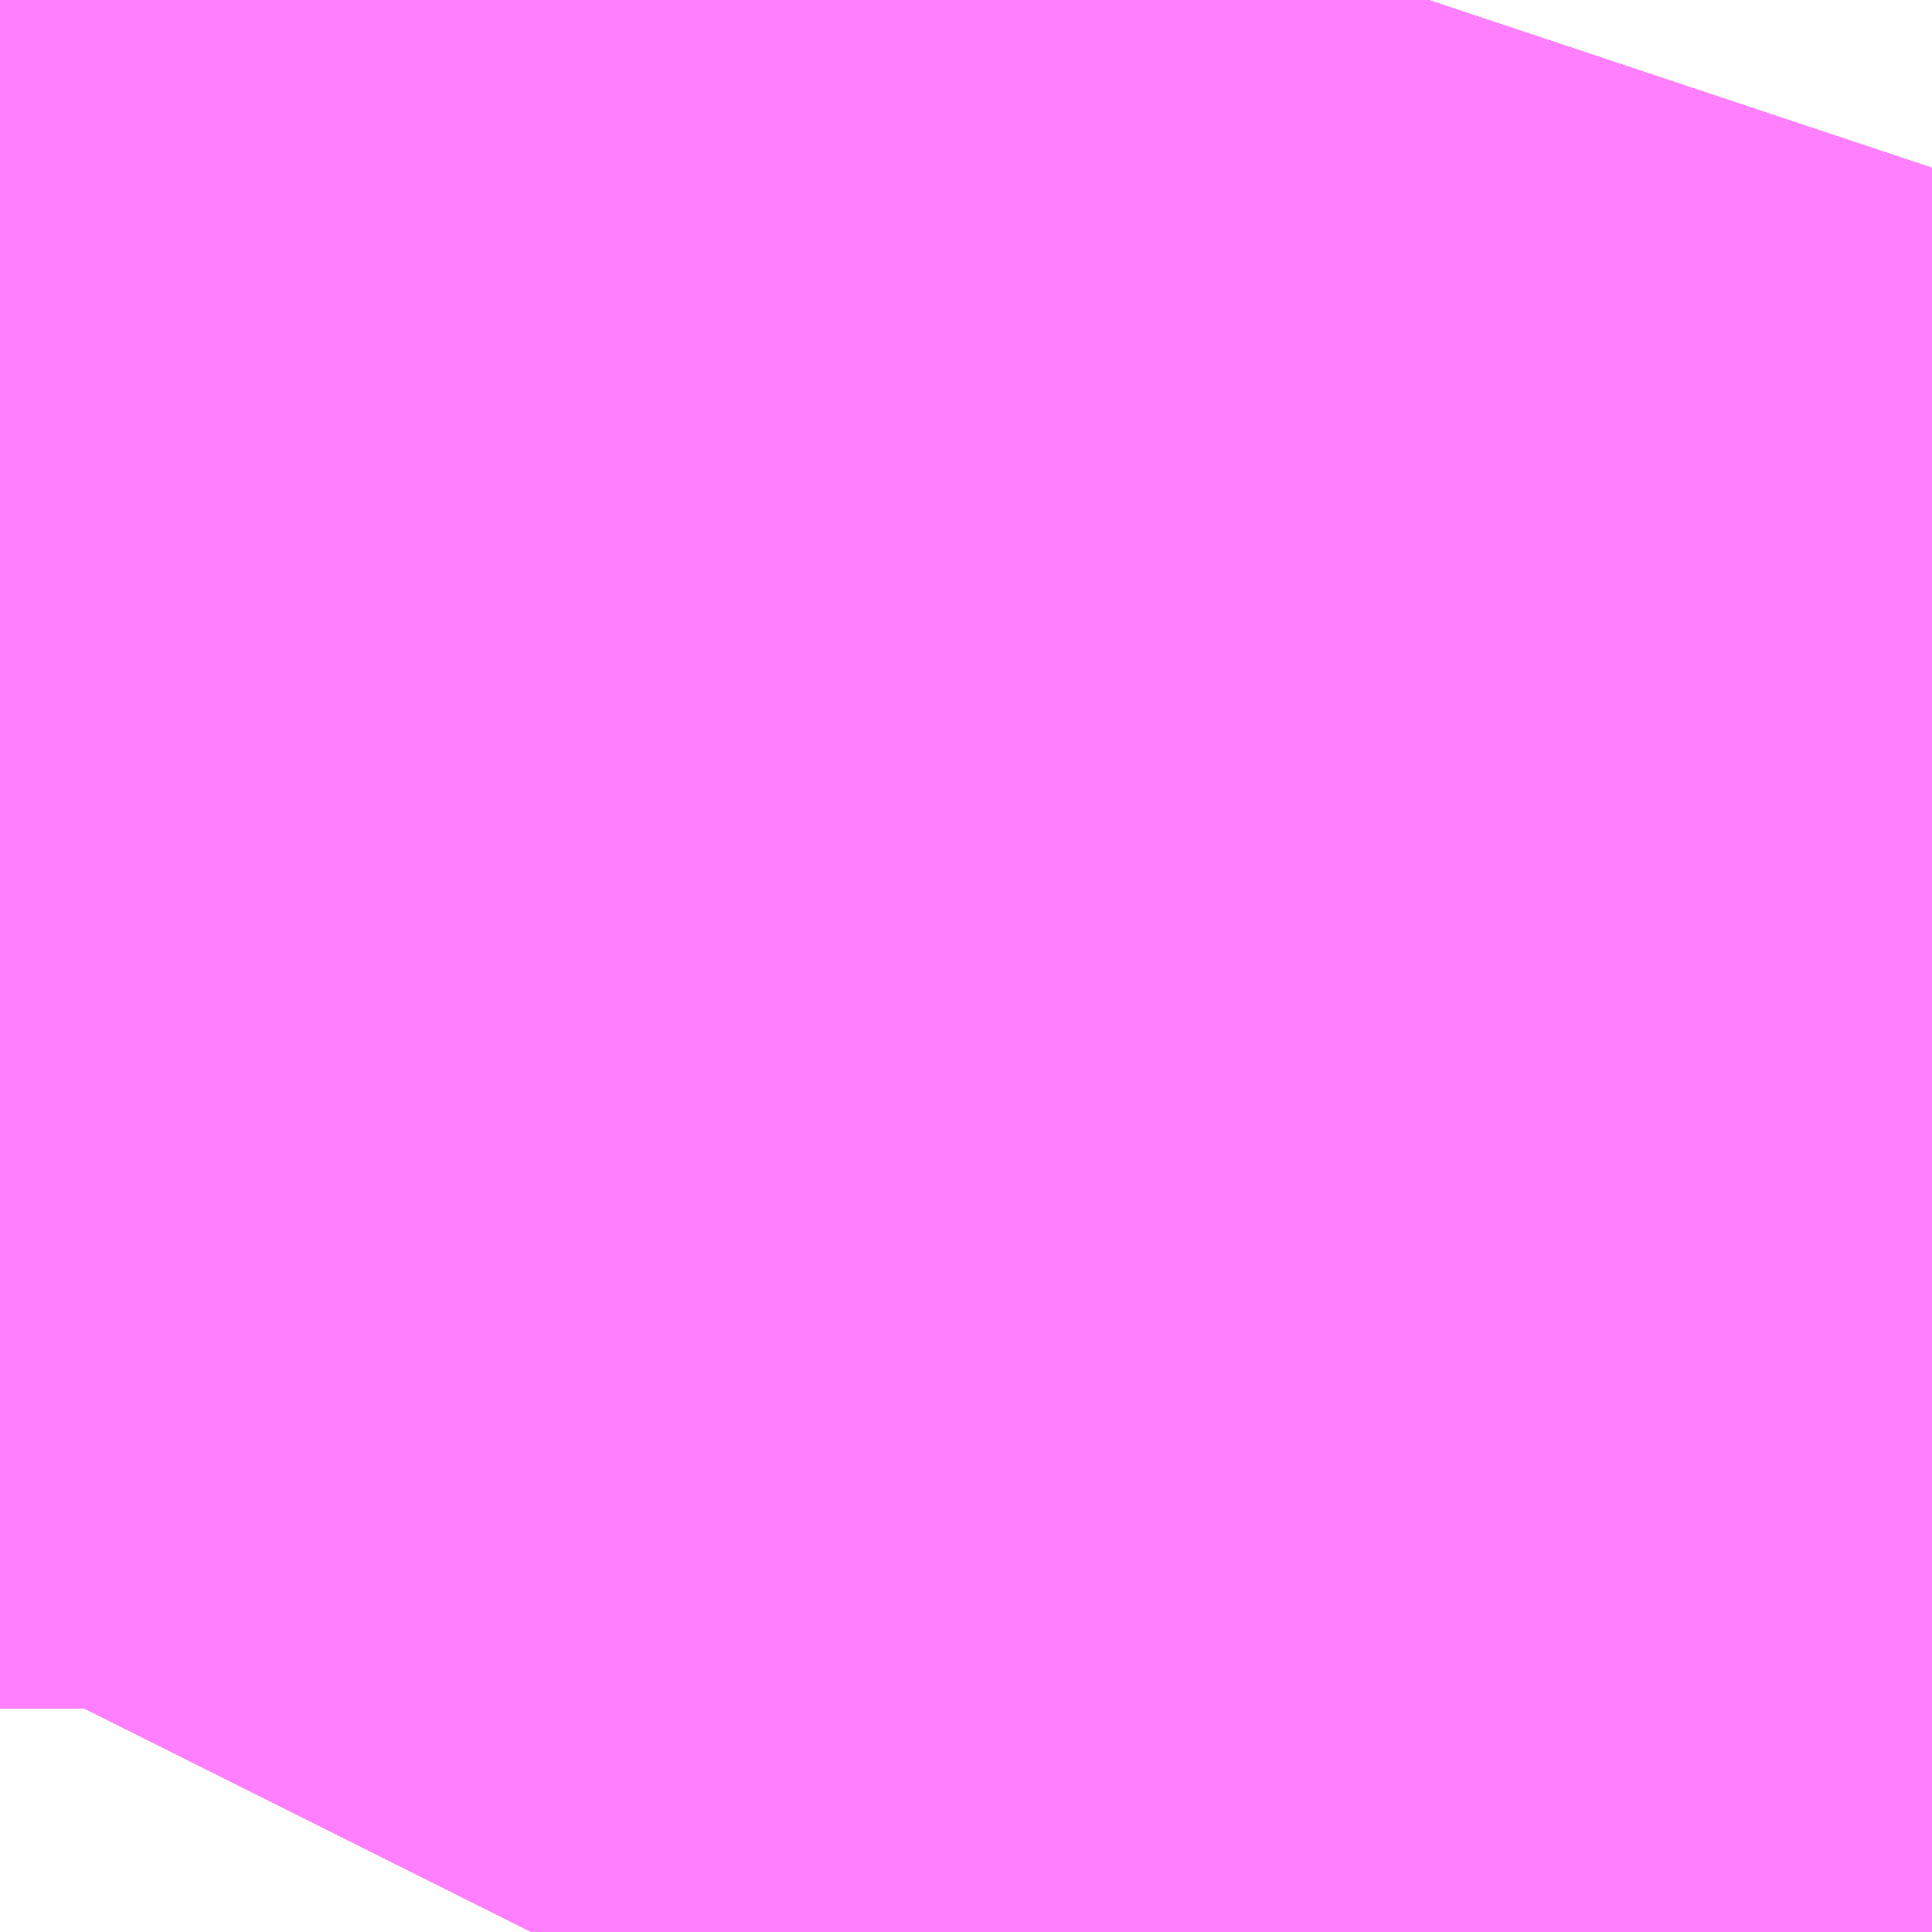 <?xml version="1.0" encoding="UTF-8"?>
<svg  xmlns="http://www.w3.org/2000/svg" xmlns:xlink="http://www.w3.org/1999/xlink" xmlns:go="http://purl.org/svgmap/profile" property="N07_001,N07_002,N07_003,N07_004,N07_005,N07_006,N07_007" viewBox="14093.124 -3859.085 0.069 0.069" go:dataArea="14093.124389648438 -3859.0850830078125 0.06866455078125 0.06866455078125" >
<globalCoordinateSystem srsName="http://purl.org/crs/84" transform="matrix(100.0,0.0,0.0,-100.0,0.0,0.0)" />
<defs>
 <g id="p0" >
  <circle cx="0.0" cy="0.0" r="3" stroke="green" stroke-width="0.75" vector-effect="non-scaling-stroke" />
 </g>
</defs>
<g fill="none" fill-rule="evenodd" stroke="#FF00FF" stroke-width="0.75" opacity="0.5" vector-effect="non-scaling-stroke" stroke-linejoin="bevel" >
<path content="1,JRバス東北（株）,うみねこ号,1.0,1.0,1.0," xlink:title="1" d="M14093.143,-3859.016L14093.145,-3859.02L14093.145,-3859.02L14093.145,-3859.02L14093.147,-3859.024L14093.147,-3859.024L14093.147,-3859.024L14093.147,-3859.024L14093.147,-3859.024L14093.147,-3859.024L14093.147,-3859.024L14093.147,-3859.025L14093.148,-3859.026L14093.148,-3859.027L14093.148,-3859.027L14093.149,-3859.028L14093.149,-3859.029L14093.149,-3859.029L14093.149,-3859.029L14093.149,-3859.029L14093.149,-3859.029L14093.156,-3859.044L14093.165,-3859.062L14093.169,-3859.072L14093.169,-3859.072L14093.171,-3859.075L14093.171,-3859.076L14093.171,-3859.076L14093.171,-3859.076L14093.171,-3859.076L14093.171,-3859.076L14093.171,-3859.076L14093.171,-3859.076L14093.171,-3859.076L14093.171,-3859.076L14093.171,-3859.076L14093.171,-3859.076L14093.171,-3859.076L14093.171,-3859.076L14093.172,-3859.077L14093.174,-3859.082L14093.174,-3859.082L14093.174,-3859.082L14093.174,-3859.082L14093.174,-3859.082L14093.174,-3859.082L14093.174,-3859.082L14093.175,-3859.085"/>
<path content="1,JRバス東北（株）,けんじライナー号,1.0,1.0,1.0," xlink:title="1" d="M14093.143,-3859.016L14093.145,-3859.02L14093.145,-3859.02L14093.145,-3859.02L14093.147,-3859.024L14093.147,-3859.024L14093.147,-3859.024L14093.147,-3859.024L14093.147,-3859.024L14093.147,-3859.024L14093.147,-3859.024L14093.147,-3859.025L14093.148,-3859.026L14093.148,-3859.027L14093.148,-3859.027L14093.149,-3859.028L14093.149,-3859.029L14093.149,-3859.029L14093.149,-3859.029L14093.149,-3859.029L14093.149,-3859.029L14093.156,-3859.044L14093.165,-3859.062L14093.169,-3859.072L14093.169,-3859.072L14093.171,-3859.075L14093.171,-3859.076L14093.171,-3859.076L14093.171,-3859.076L14093.171,-3859.076L14093.171,-3859.076L14093.171,-3859.076L14093.171,-3859.076L14093.171,-3859.076L14093.171,-3859.076L14093.171,-3859.076L14093.171,-3859.076L14093.171,-3859.076L14093.171,-3859.076L14093.172,-3859.077L14093.174,-3859.082L14093.174,-3859.082L14093.174,-3859.082L14093.174,-3859.082L14093.174,-3859.082L14093.174,-3859.082L14093.174,-3859.082L14093.175,-3859.085"/>
<path content="1,JRバス東北（株）,アーバン号,3.2,4.0,4.0," xlink:title="1" d="M14093.143,-3859.016L14093.145,-3859.02L14093.145,-3859.02L14093.145,-3859.02L14093.147,-3859.024L14093.147,-3859.024L14093.147,-3859.024L14093.147,-3859.024L14093.147,-3859.024L14093.147,-3859.024L14093.147,-3859.024L14093.147,-3859.025L14093.148,-3859.026L14093.148,-3859.027L14093.148,-3859.027L14093.149,-3859.028L14093.149,-3859.029L14093.149,-3859.029L14093.149,-3859.029L14093.149,-3859.029L14093.149,-3859.029L14093.156,-3859.044L14093.165,-3859.062L14093.169,-3859.072L14093.169,-3859.072L14093.171,-3859.075L14093.171,-3859.076L14093.171,-3859.076L14093.171,-3859.076L14093.171,-3859.076L14093.171,-3859.076L14093.171,-3859.076L14093.171,-3859.076L14093.171,-3859.076L14093.171,-3859.076L14093.171,-3859.076L14093.171,-3859.076L14093.171,-3859.076L14093.171,-3859.076L14093.172,-3859.077L14093.174,-3859.082L14093.174,-3859.082L14093.174,-3859.082L14093.174,-3859.082L14093.174,-3859.082L14093.174,-3859.082L14093.174,-3859.082L14093.175,-3859.085"/>
<path content="1,JRバス東北（株）,キャッスル号,3.0,3.0,3.0," xlink:title="1" d="M14093.143,-3859.016L14093.145,-3859.02L14093.145,-3859.02L14093.145,-3859.02L14093.147,-3859.024L14093.147,-3859.024L14093.147,-3859.024L14093.147,-3859.024L14093.147,-3859.024L14093.147,-3859.024L14093.147,-3859.024L14093.147,-3859.025L14093.148,-3859.026L14093.148,-3859.027L14093.148,-3859.027L14093.149,-3859.028L14093.149,-3859.029L14093.149,-3859.029L14093.149,-3859.029L14093.149,-3859.029L14093.149,-3859.029L14093.156,-3859.044L14093.165,-3859.062L14093.169,-3859.072L14093.169,-3859.072L14093.171,-3859.075L14093.171,-3859.076L14093.171,-3859.076L14093.171,-3859.076L14093.171,-3859.076L14093.171,-3859.076L14093.171,-3859.076L14093.171,-3859.076L14093.171,-3859.076L14093.171,-3859.076L14093.171,-3859.076L14093.171,-3859.076L14093.171,-3859.076L14093.171,-3859.076L14093.172,-3859.077L14093.174,-3859.082L14093.174,-3859.082L14093.174,-3859.082L14093.174,-3859.082L14093.174,-3859.082L14093.174,-3859.082L14093.174,-3859.082L14093.175,-3859.085"/>
<path content="1,JRバス東北（株）,グリーンライナー号,2.0,2.0,2.0," xlink:title="1" d="M14093.143,-3859.016L14093.145,-3859.02L14093.145,-3859.02L14093.145,-3859.02L14093.147,-3859.024L14093.147,-3859.024L14093.147,-3859.024L14093.147,-3859.024L14093.147,-3859.024L14093.147,-3859.024L14093.147,-3859.024L14093.147,-3859.025L14093.148,-3859.026L14093.148,-3859.027L14093.148,-3859.027L14093.149,-3859.028L14093.149,-3859.029L14093.149,-3859.029L14093.149,-3859.029L14093.149,-3859.029L14093.149,-3859.029L14093.156,-3859.044L14093.165,-3859.062L14093.169,-3859.072L14093.169,-3859.072L14093.171,-3859.075L14093.171,-3859.076L14093.171,-3859.076L14093.171,-3859.076L14093.171,-3859.076L14093.171,-3859.076L14093.171,-3859.076L14093.171,-3859.076L14093.171,-3859.076L14093.171,-3859.076L14093.171,-3859.076L14093.171,-3859.076L14093.171,-3859.076L14093.171,-3859.076L14093.172,-3859.077L14093.174,-3859.082L14093.174,-3859.082L14093.174,-3859.082L14093.174,-3859.082L14093.174,-3859.082L14093.174,-3859.082L14093.174,-3859.082L14093.175,-3859.085"/>
<path content="1,JRバス東北（株）,ドリーム盛岡・らくちん号,2.2,3.0,3.0," xlink:title="1" d="M14093.143,-3859.016L14093.145,-3859.02L14093.148,-3859.028L14093.149,-3859.028L14093.149,-3859.029L14093.149,-3859.029L14093.149,-3859.029L14093.149,-3859.029L14093.149,-3859.029L14093.149,-3859.029L14093.149,-3859.029L14093.149,-3859.029L14093.149,-3859.03L14093.149,-3859.03L14093.149,-3859.03L14093.156,-3859.044L14093.165,-3859.062L14093.169,-3859.072L14093.169,-3859.072L14093.169,-3859.072L14093.169,-3859.072L14093.169,-3859.072L14093.169,-3859.072L14093.169,-3859.072L14093.171,-3859.075L14093.171,-3859.076L14093.171,-3859.076L14093.171,-3859.076L14093.171,-3859.076L14093.171,-3859.076L14093.171,-3859.076L14093.171,-3859.076L14093.171,-3859.076L14093.171,-3859.076L14093.171,-3859.076L14093.171,-3859.076L14093.171,-3859.076L14093.171,-3859.076L14093.172,-3859.077L14093.174,-3859.082L14093.175,-3859.085"/>
<path content="1,JRバス東北（株）,ドリーム秋田・横浜号,1.0,1.0,1.0," xlink:title="1" d="M14093.175,-3859.085L14093.174,-3859.082L14093.174,-3859.082L14093.174,-3859.082L14093.174,-3859.082L14093.174,-3859.082L14093.174,-3859.082L14093.174,-3859.082L14093.172,-3859.077L14093.171,-3859.076L14093.171,-3859.076L14093.171,-3859.076L14093.171,-3859.076L14093.171,-3859.076L14093.171,-3859.076L14093.171,-3859.076L14093.171,-3859.076L14093.171,-3859.076L14093.171,-3859.076L14093.171,-3859.076L14093.171,-3859.076L14093.171,-3859.076L14093.171,-3859.075L14093.169,-3859.072L14093.169,-3859.072L14093.165,-3859.062L14093.156,-3859.044L14093.149,-3859.029L14093.149,-3859.029L14093.149,-3859.029L14093.149,-3859.029L14093.149,-3859.029L14093.149,-3859.028L14093.148,-3859.027L14093.148,-3859.027L14093.148,-3859.026L14093.147,-3859.025L14093.147,-3859.024L14093.147,-3859.024L14093.147,-3859.024L14093.147,-3859.024L14093.147,-3859.024L14093.147,-3859.024L14093.147,-3859.024L14093.145,-3859.02L14093.145,-3859.02L14093.145,-3859.02L14093.143,-3859.016"/>
<path content="1,JRバス東北（株）,ブルーシティ号,1.5,1.5,1.5," xlink:title="1" d="M14093.143,-3859.016L14093.145,-3859.02L14093.145,-3859.02L14093.145,-3859.02L14093.147,-3859.024L14093.147,-3859.024L14093.147,-3859.024L14093.147,-3859.024L14093.147,-3859.024L14093.147,-3859.024L14093.147,-3859.024L14093.147,-3859.025L14093.148,-3859.026L14093.148,-3859.027L14093.148,-3859.027L14093.149,-3859.028L14093.149,-3859.029L14093.149,-3859.029L14093.149,-3859.029L14093.149,-3859.029L14093.149,-3859.029L14093.156,-3859.044L14093.165,-3859.062L14093.169,-3859.072L14093.169,-3859.072L14093.171,-3859.075L14093.171,-3859.076L14093.171,-3859.076L14093.171,-3859.076L14093.171,-3859.076L14093.171,-3859.076L14093.171,-3859.076L14093.171,-3859.076L14093.171,-3859.076L14093.171,-3859.076L14093.171,-3859.076L14093.171,-3859.076L14093.171,-3859.076L14093.171,-3859.076L14093.172,-3859.077L14093.174,-3859.082L14093.174,-3859.082L14093.174,-3859.082L14093.174,-3859.082L14093.174,-3859.082L14093.174,-3859.082L14093.174,-3859.082L14093.175,-3859.085"/>
<path content="1,JRバス東北（株）,ラ・フォーレ号,1.0,1.0,1.0," xlink:title="1" d="M14093.143,-3859.016L14093.145,-3859.02L14093.148,-3859.028L14093.149,-3859.028L14093.149,-3859.029L14093.149,-3859.029L14093.149,-3859.029L14093.149,-3859.029L14093.149,-3859.029L14093.149,-3859.029L14093.149,-3859.029L14093.149,-3859.029L14093.149,-3859.03L14093.149,-3859.03L14093.149,-3859.03L14093.156,-3859.044L14093.165,-3859.062L14093.169,-3859.072L14093.169,-3859.072L14093.169,-3859.072L14093.169,-3859.072L14093.169,-3859.072L14093.169,-3859.072L14093.169,-3859.072L14093.171,-3859.075L14093.171,-3859.076L14093.171,-3859.076L14093.171,-3859.076L14093.171,-3859.076L14093.171,-3859.076L14093.171,-3859.076L14093.171,-3859.076L14093.171,-3859.076L14093.171,-3859.076L14093.171,-3859.076L14093.171,-3859.076L14093.171,-3859.076L14093.171,-3859.076L14093.172,-3859.077L14093.174,-3859.082L14093.175,-3859.085"/>
<path content="1,JRバス東北（株）,仙台～古川線,31.0,25.0,25.0," xlink:title="1" d="M14093.143,-3859.016L14093.144,-3859.018L14093.145,-3859.02L14093.145,-3859.02L14093.147,-3859.024L14093.147,-3859.024L14093.147,-3859.024L14093.147,-3859.024L14093.147,-3859.024L14093.147,-3859.024L14093.147,-3859.024L14093.147,-3859.025L14093.148,-3859.026L14093.148,-3859.027L14093.148,-3859.027L14093.148,-3859.028L14093.149,-3859.028L14093.149,-3859.029L14093.149,-3859.029L14093.149,-3859.029L14093.149,-3859.029L14093.149,-3859.029L14093.149,-3859.029L14093.149,-3859.029L14093.149,-3859.029L14093.149,-3859.029L14093.149,-3859.029L14093.149,-3859.03L14093.149,-3859.03L14093.15,-3859.032L14093.151,-3859.033L14093.155,-3859.043L14093.155,-3859.043L14093.155,-3859.043L14093.155,-3859.043L14093.155,-3859.043L14093.155,-3859.044L14093.159,-3859.051L14093.159,-3859.051L14093.159,-3859.051L14093.161,-3859.056L14093.163,-3859.059L14093.164,-3859.061L14093.165,-3859.062L14093.169,-3859.072L14093.169,-3859.072L14093.169,-3859.072L14093.169,-3859.072L14093.169,-3859.072L14093.169,-3859.072L14093.171,-3859.075L14093.171,-3859.076L14093.171,-3859.076L14093.171,-3859.076L14093.171,-3859.076L14093.171,-3859.076L14093.171,-3859.076L14093.171,-3859.076L14093.171,-3859.076L14093.171,-3859.076L14093.171,-3859.076L14093.171,-3859.076L14093.171,-3859.076L14093.171,-3859.076L14093.172,-3859.077L14093.174,-3859.082L14093.174,-3859.082L14093.174,-3859.082L14093.174,-3859.082L14093.174,-3859.082L14093.174,-3859.082L14093.174,-3859.082L14093.175,-3859.085"/>
<path content="1,JRバス東北（株）,仙台～大館線,1.0,1.0,1.0," xlink:title="1" d="M14093.143,-3859.016L14093.144,-3859.018L14093.145,-3859.02L14093.145,-3859.02L14093.145,-3859.02L14093.145,-3859.02L14093.147,-3859.024L14093.147,-3859.024L14093.147,-3859.024L14093.147,-3859.024L14093.147,-3859.024L14093.147,-3859.024L14093.147,-3859.024L14093.147,-3859.025L14093.148,-3859.026L14093.148,-3859.027L14093.148,-3859.027L14093.148,-3859.028L14093.149,-3859.028L14093.149,-3859.029L14093.149,-3859.029L14093.149,-3859.029L14093.149,-3859.029L14093.149,-3859.029L14093.149,-3859.029L14093.149,-3859.029L14093.149,-3859.029L14093.149,-3859.03L14093.149,-3859.03L14093.149,-3859.03L14093.15,-3859.032L14093.151,-3859.033L14093.155,-3859.043L14093.155,-3859.043L14093.155,-3859.043L14093.155,-3859.043L14093.155,-3859.043L14093.155,-3859.043L14093.155,-3859.043L14093.155,-3859.044L14093.155,-3859.044L14093.156,-3859.044L14093.156,-3859.044L14093.156,-3859.044L14093.159,-3859.051L14093.159,-3859.051L14093.159,-3859.051L14093.161,-3859.056L14093.163,-3859.059L14093.164,-3859.061L14093.165,-3859.062L14093.169,-3859.072L14093.169,-3859.072L14093.169,-3859.072L14093.169,-3859.072L14093.169,-3859.072L14093.169,-3859.072L14093.169,-3859.072L14093.171,-3859.075L14093.171,-3859.076L14093.171,-3859.076L14093.171,-3859.076L14093.171,-3859.076L14093.171,-3859.076L14093.171,-3859.076L14093.171,-3859.076L14093.171,-3859.076L14093.171,-3859.076L14093.171,-3859.076L14093.171,-3859.076L14093.171,-3859.076L14093.171,-3859.076L14093.172,-3859.077L14093.174,-3859.082L14093.174,-3859.082L14093.174,-3859.082L14093.174,-3859.082L14093.174,-3859.082L14093.174,-3859.082L14093.174,-3859.082L14093.175,-3859.085"/>
<path content="1,JRバス東北（株）,仙台～江刺・水沢線,2.0,2.0,2.0," xlink:title="1" d="M14093.143,-3859.016L14093.145,-3859.02L14093.145,-3859.02L14093.145,-3859.02L14093.147,-3859.024L14093.147,-3859.024L14093.147,-3859.024L14093.147,-3859.024L14093.147,-3859.024L14093.147,-3859.024L14093.147,-3859.024L14093.147,-3859.025L14093.148,-3859.026L14093.148,-3859.027L14093.148,-3859.027L14093.149,-3859.028L14093.149,-3859.029L14093.149,-3859.029L14093.149,-3859.029L14093.149,-3859.029L14093.149,-3859.029L14093.156,-3859.044L14093.165,-3859.062L14093.169,-3859.072L14093.169,-3859.072L14093.171,-3859.075L14093.171,-3859.076L14093.171,-3859.076L14093.171,-3859.076L14093.171,-3859.076L14093.171,-3859.076L14093.171,-3859.076L14093.171,-3859.076L14093.171,-3859.076L14093.171,-3859.076L14093.171,-3859.076L14093.171,-3859.076L14093.171,-3859.076L14093.171,-3859.076L14093.172,-3859.077L14093.174,-3859.082L14093.174,-3859.082L14093.174,-3859.082L14093.174,-3859.082L14093.174,-3859.082L14093.174,-3859.082L14093.174,-3859.082L14093.175,-3859.085"/>
<path content="1,JRバス東北（株）,仙秋号,2.0,2.0,2.0," xlink:title="1" d="M14093.143,-3859.016L14093.145,-3859.02L14093.145,-3859.02L14093.145,-3859.02L14093.147,-3859.024L14093.147,-3859.024L14093.147,-3859.024L14093.147,-3859.024L14093.147,-3859.024L14093.147,-3859.024L14093.147,-3859.024L14093.147,-3859.025L14093.148,-3859.026L14093.148,-3859.027L14093.148,-3859.027L14093.149,-3859.028L14093.149,-3859.029L14093.149,-3859.029L14093.149,-3859.029L14093.149,-3859.029L14093.149,-3859.029L14093.156,-3859.044L14093.165,-3859.062L14093.169,-3859.072L14093.169,-3859.072L14093.171,-3859.075L14093.171,-3859.076L14093.171,-3859.076L14093.171,-3859.076L14093.171,-3859.076L14093.171,-3859.076L14093.171,-3859.076L14093.171,-3859.076L14093.171,-3859.076L14093.171,-3859.076L14093.171,-3859.076L14093.171,-3859.076L14093.171,-3859.076L14093.171,-3859.076L14093.172,-3859.077L14093.174,-3859.082L14093.174,-3859.082L14093.174,-3859.082L14093.174,-3859.082L14093.174,-3859.082L14093.174,-3859.082L14093.174,-3859.082L14093.175,-3859.085"/>
<path content="1,JRバス関東（株）,ドリーム盛岡号,2.2,3.0,3.0," xlink:title="1" d="M14093.143,-3859.016L14093.145,-3859.02L14093.145,-3859.02L14093.145,-3859.02L14093.147,-3859.024L14093.147,-3859.024L14093.147,-3859.024L14093.147,-3859.024L14093.147,-3859.024L14093.147,-3859.024L14093.147,-3859.024L14093.147,-3859.025L14093.148,-3859.026L14093.148,-3859.027L14093.148,-3859.027L14093.149,-3859.028L14093.149,-3859.029L14093.149,-3859.029L14093.149,-3859.029L14093.149,-3859.029L14093.149,-3859.029L14093.156,-3859.044L14093.165,-3859.062L14093.169,-3859.072L14093.169,-3859.072L14093.171,-3859.075L14093.171,-3859.076L14093.171,-3859.076L14093.171,-3859.076L14093.171,-3859.076L14093.171,-3859.076L14093.171,-3859.076L14093.171,-3859.076L14093.171,-3859.076L14093.171,-3859.076L14093.171,-3859.076L14093.171,-3859.076L14093.171,-3859.076L14093.171,-3859.076L14093.172,-3859.077L14093.174,-3859.082L14093.174,-3859.082L14093.174,-3859.082L14093.174,-3859.082L14093.174,-3859.082L14093.174,-3859.082L14093.174,-3859.082L14093.175,-3859.085"/>
<path content="1,京浜急行バス（株）,ノクターン号,3.4,4.0,4.0," xlink:title="1" d="M14093.143,-3859.016L14093.145,-3859.02L14093.145,-3859.02L14093.145,-3859.02L14093.147,-3859.024L14093.147,-3859.024L14093.147,-3859.024L14093.147,-3859.024L14093.147,-3859.024L14093.147,-3859.024L14093.147,-3859.024L14093.147,-3859.025L14093.148,-3859.026L14093.148,-3859.027L14093.148,-3859.027L14093.149,-3859.028L14093.149,-3859.029L14093.149,-3859.029L14093.149,-3859.029L14093.149,-3859.029L14093.149,-3859.029L14093.156,-3859.044L14093.165,-3859.062L14093.169,-3859.072L14093.169,-3859.072L14093.171,-3859.075L14093.171,-3859.076L14093.171,-3859.076L14093.171,-3859.076L14093.171,-3859.076L14093.171,-3859.076L14093.171,-3859.076L14093.171,-3859.076L14093.171,-3859.076L14093.171,-3859.076L14093.171,-3859.076L14093.171,-3859.076L14093.171,-3859.076L14093.171,-3859.076L14093.172,-3859.077L14093.174,-3859.082L14093.174,-3859.082L14093.174,-3859.082L14093.174,-3859.082L14093.174,-3859.082L14093.174,-3859.082L14093.174,-3859.082L14093.175,-3859.085"/>
<path content="1,京浜急行バス（株）,ビーム号,1.0,1.0,1.0," xlink:title="1" d="M14093.175,-3859.085L14093.174,-3859.082L14093.174,-3859.082L14093.174,-3859.082L14093.174,-3859.082L14093.174,-3859.082L14093.174,-3859.082L14093.174,-3859.082L14093.172,-3859.077L14093.171,-3859.076L14093.171,-3859.076L14093.171,-3859.076L14093.171,-3859.076L14093.171,-3859.076L14093.171,-3859.076L14093.171,-3859.076L14093.171,-3859.076L14093.171,-3859.076L14093.171,-3859.076L14093.171,-3859.076L14093.171,-3859.076L14093.171,-3859.076L14093.171,-3859.075L14093.169,-3859.072L14093.169,-3859.072L14093.165,-3859.062L14093.156,-3859.044L14093.149,-3859.029L14093.149,-3859.029L14093.149,-3859.029L14093.149,-3859.029L14093.149,-3859.029L14093.149,-3859.028L14093.148,-3859.027L14093.148,-3859.027L14093.148,-3859.026L14093.147,-3859.025L14093.147,-3859.024L14093.147,-3859.024L14093.147,-3859.024L14093.147,-3859.024L14093.147,-3859.024L14093.147,-3859.024L14093.147,-3859.024L14093.145,-3859.02L14093.145,-3859.02L14093.145,-3859.02L14093.143,-3859.016"/>
<path content="1,十和田観光電鉄（株）,うみねこ号,4.0,4.0,4.0," xlink:title="1" d="M14093.175,-3859.085L14093.174,-3859.082L14093.174,-3859.082L14093.174,-3859.082L14093.174,-3859.082L14093.174,-3859.082L14093.174,-3859.082L14093.174,-3859.082L14093.172,-3859.077L14093.171,-3859.076L14093.171,-3859.076L14093.171,-3859.076L14093.171,-3859.076L14093.171,-3859.076L14093.171,-3859.076L14093.171,-3859.076L14093.171,-3859.076L14093.171,-3859.076L14093.171,-3859.076L14093.171,-3859.076L14093.171,-3859.076L14093.171,-3859.076L14093.171,-3859.075L14093.169,-3859.072L14093.169,-3859.072L14093.169,-3859.072L14093.169,-3859.072L14093.169,-3859.072L14093.169,-3859.072L14093.169,-3859.072L14093.165,-3859.062L14093.164,-3859.061L14093.163,-3859.059L14093.161,-3859.056L14093.159,-3859.051L14093.159,-3859.051L14093.159,-3859.051L14093.156,-3859.044L14093.156,-3859.044L14093.156,-3859.044L14093.155,-3859.044L14093.155,-3859.044L14093.155,-3859.043L14093.151,-3859.033L14093.15,-3859.032L14093.149,-3859.03L14093.149,-3859.03L14093.149,-3859.03L14093.149,-3859.029L14093.149,-3859.029L14093.149,-3859.029L14093.149,-3859.029L14093.149,-3859.029L14093.149,-3859.029L14093.149,-3859.029L14093.149,-3859.029L14093.149,-3859.028L14093.148,-3859.028L14093.148,-3859.027L14093.148,-3859.027L14093.148,-3859.026L14093.147,-3859.025L14093.147,-3859.024L14093.147,-3859.024L14093.147,-3859.024L14093.147,-3859.024L14093.147,-3859.024L14093.147,-3859.024L14093.147,-3859.024L14093.145,-3859.02L14093.145,-3859.02L14093.145,-3859.02L14093.145,-3859.02L14093.144,-3859.018L14093.143,-3859.016"/>
<path content="1,十和田観光電鉄（株）,シリウス号,1.0,1.0,1.0," xlink:title="1" d="M14093.175,-3859.085L14093.174,-3859.082L14093.174,-3859.082L14093.174,-3859.082L14093.174,-3859.082L14093.174,-3859.082L14093.174,-3859.082L14093.174,-3859.082L14093.172,-3859.077L14093.171,-3859.076L14093.171,-3859.076L14093.171,-3859.076L14093.171,-3859.076L14093.171,-3859.076L14093.171,-3859.076L14093.171,-3859.076L14093.171,-3859.076L14093.171,-3859.076L14093.171,-3859.076L14093.171,-3859.076L14093.171,-3859.076L14093.171,-3859.076L14093.171,-3859.075L14093.169,-3859.072L14093.169,-3859.072L14093.169,-3859.072L14093.169,-3859.072L14093.169,-3859.072L14093.169,-3859.072L14093.169,-3859.072L14093.165,-3859.062L14093.164,-3859.061L14093.163,-3859.059L14093.156,-3859.044L14093.151,-3859.033L14093.15,-3859.032L14093.149,-3859.03L14093.149,-3859.03L14093.149,-3859.03L14093.149,-3859.029L14093.149,-3859.029L14093.149,-3859.029L14093.149,-3859.029L14093.149,-3859.029L14093.149,-3859.029L14093.149,-3859.029L14093.149,-3859.029L14093.149,-3859.028L14093.148,-3859.028L14093.148,-3859.027L14093.148,-3859.027L14093.148,-3859.026L14093.147,-3859.025L14093.147,-3859.024L14093.147,-3859.024L14093.147,-3859.024L14093.147,-3859.024L14093.147,-3859.024L14093.147,-3859.024L14093.147,-3859.024L14093.145,-3859.02L14093.145,-3859.02L14093.145,-3859.02L14093.145,-3859.02L14093.144,-3859.018L14093.143,-3859.016"/>
<path content="1,十和田観光電鉄（株）,ブルーシティー号,6.0,6.0,6.0," xlink:title="1" d="M14093.175,-3859.085L14093.174,-3859.082L14093.174,-3859.082L14093.174,-3859.082L14093.174,-3859.082L14093.174,-3859.082L14093.174,-3859.082L14093.174,-3859.082L14093.172,-3859.077L14093.171,-3859.076L14093.171,-3859.076L14093.171,-3859.076L14093.171,-3859.076L14093.171,-3859.076L14093.171,-3859.076L14093.171,-3859.076L14093.171,-3859.076L14093.171,-3859.076L14093.171,-3859.076L14093.171,-3859.076L14093.171,-3859.076L14093.171,-3859.076L14093.171,-3859.075L14093.169,-3859.072L14093.169,-3859.072L14093.169,-3859.072L14093.169,-3859.072L14093.169,-3859.072L14093.169,-3859.072L14093.169,-3859.072L14093.165,-3859.062L14093.164,-3859.061L14093.163,-3859.059L14093.161,-3859.056L14093.159,-3859.051L14093.159,-3859.051L14093.159,-3859.051L14093.156,-3859.044L14093.156,-3859.044L14093.156,-3859.044L14093.155,-3859.044L14093.155,-3859.044L14093.155,-3859.043L14093.151,-3859.033L14093.15,-3859.032L14093.149,-3859.03L14093.149,-3859.03L14093.149,-3859.03L14093.149,-3859.029L14093.149,-3859.029L14093.149,-3859.029L14093.149,-3859.029L14093.149,-3859.029L14093.149,-3859.029L14093.149,-3859.029L14093.149,-3859.029L14093.149,-3859.028L14093.148,-3859.028L14093.148,-3859.027L14093.148,-3859.027L14093.148,-3859.026L14093.147,-3859.025L14093.147,-3859.024L14093.147,-3859.024L14093.147,-3859.024L14093.147,-3859.024L14093.147,-3859.024L14093.147,-3859.024L14093.147,-3859.024L14093.145,-3859.02L14093.145,-3859.02L14093.145,-3859.02L14093.145,-3859.02L14093.144,-3859.018L14093.143,-3859.016"/>
<path content="1,南部バス（株）,うみねこ号　仙台→八戸,4.0,4.0,4.0," xlink:title="1" d="M14093.143,-3859.016L14093.144,-3859.018L14093.145,-3859.02L14093.145,-3859.02L14093.145,-3859.02L14093.145,-3859.02L14093.147,-3859.024L14093.147,-3859.024L14093.147,-3859.024L14093.147,-3859.024L14093.147,-3859.024L14093.147,-3859.024L14093.147,-3859.024L14093.147,-3859.025L14093.148,-3859.026L14093.148,-3859.027L14093.148,-3859.027L14093.148,-3859.028L14093.149,-3859.028L14093.149,-3859.029L14093.149,-3859.029L14093.149,-3859.029L14093.149,-3859.029L14093.149,-3859.029L14093.149,-3859.029L14093.149,-3859.029L14093.149,-3859.029L14093.149,-3859.03L14093.149,-3859.03L14093.149,-3859.03L14093.15,-3859.032L14093.151,-3859.033L14093.155,-3859.043L14093.155,-3859.044L14093.155,-3859.044L14093.156,-3859.044L14093.156,-3859.044L14093.156,-3859.044L14093.159,-3859.051L14093.159,-3859.051L14093.159,-3859.051L14093.161,-3859.056L14093.163,-3859.059L14093.164,-3859.061L14093.165,-3859.062L14093.169,-3859.072L14093.169,-3859.072L14093.169,-3859.072L14093.169,-3859.072L14093.169,-3859.072L14093.169,-3859.072L14093.169,-3859.072L14093.171,-3859.075L14093.171,-3859.076L14093.171,-3859.076L14093.171,-3859.076L14093.171,-3859.076L14093.171,-3859.076L14093.171,-3859.076L14093.171,-3859.076L14093.171,-3859.076L14093.171,-3859.076L14093.171,-3859.076L14093.171,-3859.076L14093.171,-3859.076L14093.171,-3859.076L14093.172,-3859.077L14093.174,-3859.082L14093.174,-3859.082L14093.174,-3859.082L14093.174,-3859.082L14093.174,-3859.082L14093.174,-3859.082L14093.174,-3859.082L14093.175,-3859.085"/>
<path content="1,南部バス（株）,うみねこ号　八戸→仙台,4.0,4.0,4.0," xlink:title="1" d="M14093.175,-3859.085L14093.174,-3859.082L14093.174,-3859.082L14093.174,-3859.082L14093.174,-3859.082L14093.174,-3859.082L14093.174,-3859.082L14093.174,-3859.082L14093.172,-3859.077L14093.171,-3859.076L14093.171,-3859.076L14093.171,-3859.076L14093.171,-3859.076L14093.171,-3859.076L14093.171,-3859.076L14093.171,-3859.076L14093.171,-3859.076L14093.171,-3859.076L14093.171,-3859.076L14093.171,-3859.076L14093.171,-3859.076L14093.171,-3859.076L14093.171,-3859.075L14093.169,-3859.072L14093.169,-3859.072L14093.169,-3859.072L14093.169,-3859.072L14093.169,-3859.072L14093.169,-3859.072L14093.169,-3859.072L14093.165,-3859.062L14093.164,-3859.061L14093.163,-3859.059L14093.156,-3859.044L14093.151,-3859.033L14093.15,-3859.032L14093.149,-3859.03L14093.149,-3859.03L14093.149,-3859.03L14093.149,-3859.029L14093.149,-3859.029L14093.149,-3859.029L14093.149,-3859.029L14093.149,-3859.029L14093.149,-3859.029L14093.149,-3859.029L14093.149,-3859.029L14093.149,-3859.028L14093.148,-3859.028L14093.148,-3859.027L14093.148,-3859.027L14093.148,-3859.026L14093.147,-3859.025L14093.147,-3859.024L14093.147,-3859.024L14093.147,-3859.024L14093.147,-3859.024L14093.147,-3859.024L14093.147,-3859.024L14093.147,-3859.024L14093.145,-3859.02L14093.145,-3859.02L14093.145,-3859.02L14093.145,-3859.02L14093.144,-3859.018L14093.143,-3859.016"/>
<path content="1,国際興業（株）,けせんライナー,1.0,1.0,1.0," xlink:title="1" d="M14093.143,-3859.016L14093.145,-3859.02L14093.145,-3859.02L14093.145,-3859.02L14093.147,-3859.024L14093.147,-3859.024L14093.147,-3859.024L14093.147,-3859.024L14093.147,-3859.024L14093.147,-3859.024L14093.147,-3859.024L14093.147,-3859.025L14093.148,-3859.026L14093.148,-3859.027L14093.148,-3859.027L14093.149,-3859.028L14093.149,-3859.029L14093.149,-3859.029L14093.149,-3859.029L14093.149,-3859.029L14093.149,-3859.029L14093.156,-3859.044L14093.165,-3859.062L14093.169,-3859.072L14093.169,-3859.072L14093.171,-3859.075L14093.171,-3859.076L14093.171,-3859.076L14093.171,-3859.076L14093.171,-3859.076L14093.171,-3859.076L14093.171,-3859.076L14093.171,-3859.076L14093.171,-3859.076L14093.171,-3859.076L14093.171,-3859.076L14093.171,-3859.076L14093.171,-3859.076L14093.171,-3859.076L14093.172,-3859.077L14093.174,-3859.082L14093.174,-3859.082L14093.174,-3859.082L14093.174,-3859.082L14093.174,-3859.082L14093.174,-3859.082L14093.174,-3859.082L14093.175,-3859.085"/>
<path content="1,国際興業（株）,イーハトープ号,1.0,1.0,1.0," xlink:title="1" d="M14093.143,-3859.016L14093.145,-3859.02L14093.145,-3859.02L14093.145,-3859.02L14093.147,-3859.024L14093.147,-3859.024L14093.147,-3859.024L14093.147,-3859.024L14093.147,-3859.024L14093.147,-3859.024L14093.147,-3859.024L14093.147,-3859.025L14093.148,-3859.026L14093.148,-3859.027L14093.148,-3859.027L14093.149,-3859.028L14093.149,-3859.029L14093.149,-3859.029L14093.149,-3859.029L14093.149,-3859.029L14093.149,-3859.029L14093.156,-3859.044L14093.165,-3859.062L14093.169,-3859.072L14093.169,-3859.072L14093.171,-3859.075L14093.171,-3859.076L14093.171,-3859.076L14093.171,-3859.076L14093.171,-3859.076L14093.171,-3859.076L14093.171,-3859.076L14093.171,-3859.076L14093.171,-3859.076L14093.171,-3859.076L14093.171,-3859.076L14093.171,-3859.076L14093.171,-3859.076L14093.171,-3859.076L14093.172,-3859.077L14093.174,-3859.082L14093.174,-3859.082L14093.174,-3859.082L14093.174,-3859.082L14093.174,-3859.082L14093.174,-3859.082L14093.174,-3859.082L14093.175,-3859.085"/>
<path content="1,国際興業（株）,シリウス号,1.0,1.0,1.0," xlink:title="1" d="M14093.143,-3859.016L14093.145,-3859.02L14093.145,-3859.02L14093.145,-3859.02L14093.147,-3859.024L14093.147,-3859.024L14093.147,-3859.024L14093.147,-3859.024L14093.147,-3859.024L14093.147,-3859.024L14093.147,-3859.024L14093.147,-3859.025L14093.148,-3859.026L14093.148,-3859.027L14093.148,-3859.027L14093.149,-3859.028L14093.149,-3859.029L14093.149,-3859.029L14093.149,-3859.029L14093.149,-3859.029L14093.149,-3859.029L14093.156,-3859.044L14093.165,-3859.062L14093.169,-3859.072L14093.169,-3859.072L14093.171,-3859.075L14093.171,-3859.076L14093.171,-3859.076L14093.171,-3859.076L14093.171,-3859.076L14093.171,-3859.076L14093.171,-3859.076L14093.171,-3859.076L14093.171,-3859.076L14093.171,-3859.076L14093.171,-3859.076L14093.171,-3859.076L14093.171,-3859.076L14093.171,-3859.076L14093.172,-3859.077L14093.174,-3859.082L14093.174,-3859.082L14093.174,-3859.082L14093.174,-3859.082L14093.174,-3859.082L14093.174,-3859.082L14093.174,-3859.082L14093.175,-3859.085"/>
<path content="1,国際興業（株）,ジュピター号,1.0,1.0,1.0," xlink:title="1" d="M14093.143,-3859.016L14093.145,-3859.02L14093.145,-3859.02L14093.145,-3859.02L14093.147,-3859.024L14093.147,-3859.024L14093.147,-3859.024L14093.147,-3859.024L14093.147,-3859.024L14093.147,-3859.024L14093.147,-3859.024L14093.147,-3859.025L14093.148,-3859.026L14093.148,-3859.027L14093.148,-3859.027L14093.149,-3859.028L14093.149,-3859.029L14093.149,-3859.029L14093.149,-3859.029L14093.149,-3859.029L14093.149,-3859.029L14093.156,-3859.044L14093.165,-3859.062L14093.169,-3859.072L14093.169,-3859.072L14093.171,-3859.075L14093.171,-3859.076L14093.171,-3859.076L14093.171,-3859.076L14093.171,-3859.076L14093.171,-3859.076L14093.171,-3859.076L14093.171,-3859.076L14093.171,-3859.076L14093.171,-3859.076L14093.171,-3859.076L14093.171,-3859.076L14093.171,-3859.076L14093.171,-3859.076L14093.172,-3859.077L14093.174,-3859.082L14093.174,-3859.082L14093.174,-3859.082L14093.174,-3859.082L14093.174,-3859.082L14093.174,-3859.082L14093.174,-3859.082L14093.175,-3859.085"/>
<path content="1,国際興業（株）,ドリーム盛岡（らくちん）号,2.2,3.0,3.0," xlink:title="1" d="M14093.143,-3859.016L14093.145,-3859.02L14093.145,-3859.02L14093.145,-3859.02L14093.147,-3859.024L14093.147,-3859.024L14093.147,-3859.024L14093.147,-3859.024L14093.147,-3859.024L14093.147,-3859.024L14093.147,-3859.024L14093.147,-3859.025L14093.148,-3859.026L14093.148,-3859.027L14093.148,-3859.027L14093.149,-3859.028L14093.149,-3859.029L14093.149,-3859.029L14093.149,-3859.029L14093.149,-3859.029L14093.149,-3859.029L14093.156,-3859.044L14093.165,-3859.062L14093.169,-3859.072L14093.169,-3859.072L14093.171,-3859.075L14093.171,-3859.076L14093.171,-3859.076L14093.171,-3859.076L14093.171,-3859.076L14093.171,-3859.076L14093.171,-3859.076L14093.171,-3859.076L14093.171,-3859.076L14093.171,-3859.076L14093.171,-3859.076L14093.171,-3859.076L14093.171,-3859.076L14093.171,-3859.076L14093.172,-3859.077L14093.174,-3859.082L14093.174,-3859.082L14093.174,-3859.082L14093.174,-3859.082L14093.174,-3859.082L14093.174,-3859.082L14093.174,-3859.082L14093.175,-3859.085"/>
<path content="1,国際興業（株）,遠野・釜石号,1.0,1.0,1.0," xlink:title="1" d="M14093.143,-3859.016L14093.145,-3859.02L14093.145,-3859.02L14093.145,-3859.02L14093.147,-3859.024L14093.147,-3859.024L14093.147,-3859.024L14093.147,-3859.024L14093.147,-3859.024L14093.147,-3859.024L14093.147,-3859.024L14093.147,-3859.025L14093.148,-3859.026L14093.148,-3859.027L14093.148,-3859.027L14093.149,-3859.028L14093.149,-3859.029L14093.149,-3859.029L14093.149,-3859.029L14093.149,-3859.029L14093.149,-3859.029L14093.156,-3859.044L14093.165,-3859.062L14093.169,-3859.072L14093.169,-3859.072L14093.171,-3859.075L14093.171,-3859.076L14093.171,-3859.076L14093.171,-3859.076L14093.171,-3859.076L14093.171,-3859.076L14093.171,-3859.076L14093.171,-3859.076L14093.171,-3859.076L14093.171,-3859.076L14093.171,-3859.076L14093.171,-3859.076L14093.171,-3859.076L14093.171,-3859.076L14093.172,-3859.077L14093.174,-3859.082L14093.174,-3859.082L14093.174,-3859.082L14093.174,-3859.082L14093.174,-3859.082L14093.174,-3859.082L14093.174,-3859.082L14093.175,-3859.085"/>
<path content="1,宮城交通（株）,うみねこ,1.0,1.0,1.0," xlink:title="1" d="M14093.143,-3859.016L14093.144,-3859.018L14093.145,-3859.02L14093.145,-3859.02L14093.145,-3859.02L14093.145,-3859.02L14093.147,-3859.024L14093.147,-3859.024L14093.147,-3859.024L14093.147,-3859.024L14093.147,-3859.024L14093.147,-3859.024L14093.147,-3859.024L14093.147,-3859.025L14093.148,-3859.026L14093.148,-3859.027L14093.148,-3859.027L14093.148,-3859.028L14093.149,-3859.028L14093.149,-3859.029L14093.149,-3859.029L14093.149,-3859.029L14093.149,-3859.029L14093.149,-3859.029L14093.149,-3859.029L14093.149,-3859.029L14093.149,-3859.029L14093.149,-3859.03L14093.149,-3859.03L14093.149,-3859.03L14093.15,-3859.032L14093.151,-3859.033L14093.156,-3859.044L14093.163,-3859.059L14093.164,-3859.061L14093.165,-3859.062L14093.169,-3859.072L14093.169,-3859.072L14093.169,-3859.072L14093.169,-3859.072L14093.169,-3859.072L14093.169,-3859.072L14093.169,-3859.072L14093.171,-3859.075L14093.171,-3859.076L14093.171,-3859.076L14093.171,-3859.076L14093.171,-3859.076L14093.171,-3859.076L14093.171,-3859.076L14093.171,-3859.076L14093.171,-3859.076L14093.171,-3859.076L14093.171,-3859.076L14093.171,-3859.076L14093.171,-3859.076L14093.171,-3859.076L14093.172,-3859.077L14093.174,-3859.082L14093.174,-3859.082L14093.174,-3859.082L14093.174,-3859.082L14093.174,-3859.082L14093.174,-3859.082L14093.174,-3859.082L14093.175,-3859.085"/>
<path content="1,宮城交通（株）,アーバン,3.2,4.0,4.0," xlink:title="1" d="M14093.143,-3859.016L14093.144,-3859.018L14093.145,-3859.02L14093.145,-3859.02L14093.145,-3859.02L14093.145,-3859.02L14093.147,-3859.024L14093.147,-3859.024L14093.147,-3859.024L14093.147,-3859.024L14093.147,-3859.024L14093.147,-3859.024L14093.147,-3859.024L14093.147,-3859.025L14093.148,-3859.026L14093.148,-3859.027L14093.148,-3859.027L14093.148,-3859.028L14093.149,-3859.028L14093.149,-3859.029L14093.149,-3859.029L14093.149,-3859.029L14093.149,-3859.029L14093.149,-3859.029L14093.149,-3859.029L14093.149,-3859.029L14093.149,-3859.029L14093.149,-3859.03L14093.149,-3859.03L14093.149,-3859.03L14093.15,-3859.032L14093.151,-3859.033L14093.156,-3859.044L14093.163,-3859.059L14093.164,-3859.061L14093.165,-3859.062L14093.169,-3859.072L14093.169,-3859.072L14093.169,-3859.072L14093.169,-3859.072L14093.169,-3859.072L14093.169,-3859.072L14093.169,-3859.072L14093.171,-3859.075L14093.171,-3859.076L14093.171,-3859.076L14093.171,-3859.076L14093.171,-3859.076L14093.171,-3859.076L14093.171,-3859.076L14093.171,-3859.076L14093.171,-3859.076L14093.171,-3859.076L14093.171,-3859.076L14093.171,-3859.076L14093.171,-3859.076L14093.171,-3859.076L14093.172,-3859.077L14093.174,-3859.082L14093.174,-3859.082L14093.174,-3859.082L14093.174,-3859.082L14093.174,-3859.082L14093.174,-3859.082L14093.174,-3859.082L14093.175,-3859.085"/>
<path content="1,宮城交通（株）,キャッスル,3.0,3.0,3.0," xlink:title="1" d="M14093.143,-3859.016L14093.144,-3859.018L14093.145,-3859.02L14093.145,-3859.02L14093.145,-3859.02L14093.145,-3859.02L14093.147,-3859.024L14093.147,-3859.024L14093.147,-3859.024L14093.147,-3859.024L14093.147,-3859.024L14093.147,-3859.024L14093.147,-3859.024L14093.147,-3859.025L14093.148,-3859.026L14093.148,-3859.027L14093.148,-3859.027L14093.148,-3859.028L14093.149,-3859.028L14093.149,-3859.029L14093.149,-3859.029L14093.149,-3859.029L14093.149,-3859.029L14093.149,-3859.029L14093.149,-3859.029L14093.149,-3859.029L14093.149,-3859.029L14093.149,-3859.03L14093.149,-3859.03L14093.149,-3859.03L14093.15,-3859.032L14093.151,-3859.033L14093.156,-3859.044L14093.163,-3859.059L14093.164,-3859.061L14093.165,-3859.062L14093.169,-3859.072L14093.169,-3859.072L14093.169,-3859.072L14093.169,-3859.072L14093.169,-3859.072L14093.169,-3859.072L14093.169,-3859.072L14093.171,-3859.075L14093.171,-3859.076L14093.171,-3859.076L14093.171,-3859.076L14093.171,-3859.076L14093.171,-3859.076L14093.171,-3859.076L14093.171,-3859.076L14093.171,-3859.076L14093.171,-3859.076L14093.171,-3859.076L14093.171,-3859.076L14093.171,-3859.076L14093.171,-3859.076L14093.172,-3859.077L14093.174,-3859.082L14093.174,-3859.082L14093.174,-3859.082L14093.174,-3859.082L14093.174,-3859.082L14093.174,-3859.082L14093.174,-3859.082L14093.175,-3859.085"/>
<path content="1,宮城交通（株）,ブルーシティ,1.5,1.5,1.5," xlink:title="1" d="M14093.143,-3859.016L14093.144,-3859.018L14093.145,-3859.02L14093.145,-3859.02L14093.145,-3859.02L14093.145,-3859.02L14093.147,-3859.024L14093.147,-3859.024L14093.147,-3859.024L14093.147,-3859.024L14093.147,-3859.024L14093.147,-3859.024L14093.147,-3859.024L14093.147,-3859.025L14093.148,-3859.026L14093.148,-3859.027L14093.148,-3859.027L14093.148,-3859.028L14093.149,-3859.028L14093.149,-3859.029L14093.149,-3859.029L14093.149,-3859.029L14093.149,-3859.029L14093.149,-3859.029L14093.149,-3859.029L14093.149,-3859.029L14093.149,-3859.029L14093.149,-3859.03L14093.149,-3859.03L14093.149,-3859.03L14093.15,-3859.032L14093.151,-3859.033L14093.156,-3859.044L14093.163,-3859.059L14093.164,-3859.061L14093.165,-3859.062L14093.169,-3859.072L14093.169,-3859.072L14093.169,-3859.072L14093.169,-3859.072L14093.169,-3859.072L14093.169,-3859.072L14093.169,-3859.072L14093.171,-3859.075L14093.171,-3859.076L14093.171,-3859.076L14093.171,-3859.076L14093.171,-3859.076L14093.171,-3859.076L14093.171,-3859.076L14093.171,-3859.076L14093.171,-3859.076L14093.171,-3859.076L14093.171,-3859.076L14093.171,-3859.076L14093.171,-3859.076L14093.171,-3859.076L14093.172,-3859.077L14093.174,-3859.082L14093.174,-3859.082L14093.174,-3859.082L14093.174,-3859.082L14093.174,-3859.082L14093.174,-3859.082L14093.174,-3859.082L14093.175,-3859.085"/>
<path content="1,宮城交通（株）,仙台～佐沼線,8.0,8.0,8.0," xlink:title="1" d="M14093.143,-3859.016L14093.144,-3859.018L14093.145,-3859.02L14093.145,-3859.02L14093.147,-3859.024L14093.147,-3859.024L14093.147,-3859.024L14093.147,-3859.024L14093.147,-3859.024L14093.147,-3859.024L14093.147,-3859.024L14093.147,-3859.025L14093.148,-3859.026L14093.148,-3859.027L14093.148,-3859.027L14093.148,-3859.028L14093.149,-3859.028L14093.149,-3859.029L14093.149,-3859.029L14093.149,-3859.029L14093.149,-3859.029L14093.149,-3859.029L14093.149,-3859.029L14093.149,-3859.029L14093.149,-3859.029L14093.149,-3859.029L14093.149,-3859.029L14093.149,-3859.03L14093.149,-3859.03L14093.15,-3859.032L14093.151,-3859.033L14093.155,-3859.043L14093.155,-3859.043L14093.155,-3859.043L14093.155,-3859.043L14093.155,-3859.043L14093.155,-3859.044L14093.155,-3859.044L14093.159,-3859.051L14093.159,-3859.051L14093.159,-3859.051L14093.161,-3859.056L14093.163,-3859.059L14093.164,-3859.061L14093.165,-3859.062L14093.169,-3859.072L14093.169,-3859.072L14093.169,-3859.072L14093.169,-3859.072L14093.169,-3859.072L14093.169,-3859.072L14093.171,-3859.075L14093.171,-3859.076L14093.171,-3859.076L14093.171,-3859.076L14093.171,-3859.076L14093.171,-3859.076L14093.171,-3859.076L14093.171,-3859.076L14093.171,-3859.076L14093.171,-3859.076L14093.171,-3859.076L14093.171,-3859.076L14093.171,-3859.076L14093.171,-3859.076L14093.172,-3859.077L14093.174,-3859.082L14093.174,-3859.082L14093.174,-3859.082L14093.174,-3859.082L14093.174,-3859.082L14093.174,-3859.082L14093.174,-3859.082L14093.175,-3859.085"/>
<path content="1,宮城交通（株）,仙台～古川線,11.5,7.5,7.5," xlink:title="1" d="M14093.143,-3859.016L14093.144,-3859.018L14093.145,-3859.02L14093.145,-3859.02L14093.147,-3859.024L14093.147,-3859.024L14093.147,-3859.024L14093.147,-3859.024L14093.147,-3859.024L14093.147,-3859.024L14093.147,-3859.024L14093.147,-3859.025L14093.148,-3859.026L14093.148,-3859.027L14093.148,-3859.027L14093.148,-3859.028L14093.149,-3859.028L14093.149,-3859.029L14093.149,-3859.029L14093.149,-3859.029L14093.149,-3859.029L14093.149,-3859.029L14093.149,-3859.029L14093.149,-3859.029L14093.149,-3859.029L14093.149,-3859.029L14093.149,-3859.029L14093.149,-3859.03L14093.149,-3859.03L14093.15,-3859.032L14093.151,-3859.033L14093.155,-3859.043L14093.155,-3859.043L14093.155,-3859.043L14093.155,-3859.043L14093.155,-3859.043L14093.155,-3859.044L14093.159,-3859.051L14093.159,-3859.051L14093.159,-3859.051L14093.161,-3859.056L14093.163,-3859.059L14093.164,-3859.061L14093.165,-3859.062L14093.169,-3859.072L14093.169,-3859.072L14093.169,-3859.072L14093.169,-3859.072L14093.169,-3859.072L14093.169,-3859.072L14093.171,-3859.075L14093.171,-3859.076L14093.171,-3859.076L14093.171,-3859.076L14093.171,-3859.076L14093.171,-3859.076L14093.171,-3859.076L14093.171,-3859.076L14093.171,-3859.076L14093.171,-3859.076L14093.171,-3859.076L14093.171,-3859.076L14093.171,-3859.076L14093.171,-3859.076L14093.172,-3859.077L14093.174,-3859.082L14093.174,-3859.082L14093.174,-3859.082L14093.174,-3859.082L14093.174,-3859.082L14093.174,-3859.082L14093.174,-3859.082L14093.175,-3859.085"/>
<path content="1,宮城交通（株）,仙台～大船渡線,2.0,2.0,2.0," xlink:title="1" d="M14093.143,-3859.016L14093.145,-3859.02L14093.145,-3859.02L14093.145,-3859.02L14093.147,-3859.024L14093.147,-3859.024L14093.147,-3859.024L14093.147,-3859.024L14093.147,-3859.024L14093.147,-3859.024L14093.147,-3859.024L14093.147,-3859.025L14093.148,-3859.026L14093.148,-3859.027L14093.148,-3859.027L14093.149,-3859.028L14093.149,-3859.029L14093.149,-3859.029L14093.149,-3859.029L14093.149,-3859.029L14093.149,-3859.029L14093.156,-3859.044L14093.165,-3859.062L14093.169,-3859.072L14093.169,-3859.072L14093.171,-3859.075L14093.171,-3859.076L14093.171,-3859.076L14093.171,-3859.076L14093.171,-3859.076L14093.171,-3859.076L14093.171,-3859.076L14093.171,-3859.076L14093.171,-3859.076L14093.171,-3859.076L14093.171,-3859.076L14093.171,-3859.076L14093.171,-3859.076L14093.171,-3859.076L14093.172,-3859.077L14093.174,-3859.082L14093.174,-3859.082L14093.174,-3859.082L14093.174,-3859.082L14093.174,-3859.082L14093.174,-3859.082L14093.174,-3859.082L14093.175,-3859.085"/>
<path content="1,宮城交通（株）,仙台～栗駒線,2.0,2.0,2.0," xlink:title="1" d="M14093.143,-3859.016L14093.144,-3859.018L14093.145,-3859.02L14093.145,-3859.02L14093.147,-3859.024L14093.147,-3859.024L14093.147,-3859.024L14093.147,-3859.024L14093.147,-3859.024L14093.147,-3859.024L14093.147,-3859.024L14093.147,-3859.025L14093.148,-3859.026L14093.148,-3859.027L14093.148,-3859.027L14093.148,-3859.028L14093.149,-3859.028L14093.149,-3859.029L14093.149,-3859.029L14093.149,-3859.029L14093.149,-3859.029L14093.149,-3859.029L14093.149,-3859.029L14093.149,-3859.029L14093.149,-3859.029L14093.149,-3859.029L14093.149,-3859.029L14093.149,-3859.03L14093.149,-3859.03L14093.15,-3859.032L14093.151,-3859.033L14093.155,-3859.043L14093.155,-3859.043L14093.155,-3859.043L14093.155,-3859.043L14093.155,-3859.043L14093.155,-3859.044L14093.159,-3859.051L14093.159,-3859.051L14093.159,-3859.051L14093.161,-3859.056L14093.163,-3859.059L14093.164,-3859.061L14093.165,-3859.062L14093.169,-3859.072L14093.169,-3859.072L14093.169,-3859.072L14093.169,-3859.072L14093.169,-3859.072L14093.169,-3859.072L14093.171,-3859.075L14093.171,-3859.076L14093.171,-3859.076L14093.171,-3859.076L14093.171,-3859.076L14093.171,-3859.076L14093.171,-3859.076L14093.171,-3859.076L14093.171,-3859.076L14093.171,-3859.076L14093.171,-3859.076L14093.171,-3859.076L14093.171,-3859.076L14093.171,-3859.076L14093.172,-3859.077L14093.174,-3859.082L14093.174,-3859.082L14093.174,-3859.082L14093.174,-3859.082L14093.174,-3859.082L14093.174,-3859.082L14093.174,-3859.082L14093.175,-3859.085"/>
<path content="1,宮城交通（株）,仙台～気仙沼線,3.0,3.0,3.0," xlink:title="1" d="M14093.143,-3859.016L14093.144,-3859.018L14093.145,-3859.02L14093.145,-3859.02L14093.145,-3859.02L14093.145,-3859.02L14093.147,-3859.024L14093.147,-3859.024L14093.147,-3859.024L14093.147,-3859.024L14093.147,-3859.024L14093.147,-3859.024L14093.147,-3859.024L14093.147,-3859.025L14093.148,-3859.026L14093.148,-3859.027L14093.148,-3859.027L14093.148,-3859.028L14093.149,-3859.028L14093.149,-3859.029L14093.149,-3859.029L14093.149,-3859.029L14093.149,-3859.029L14093.149,-3859.029L14093.149,-3859.029L14093.149,-3859.029L14093.149,-3859.029L14093.149,-3859.03L14093.149,-3859.03L14093.149,-3859.03L14093.15,-3859.032L14093.151,-3859.033L14093.155,-3859.043L14093.155,-3859.043L14093.155,-3859.043L14093.155,-3859.043L14093.155,-3859.043L14093.155,-3859.043L14093.155,-3859.043L14093.155,-3859.044L14093.155,-3859.044L14093.156,-3859.044L14093.156,-3859.044L14093.156,-3859.044L14093.159,-3859.051L14093.159,-3859.051L14093.159,-3859.051L14093.161,-3859.056L14093.163,-3859.059L14093.164,-3859.061L14093.165,-3859.062L14093.169,-3859.072L14093.169,-3859.072L14093.169,-3859.072L14093.169,-3859.072L14093.169,-3859.072L14093.169,-3859.072L14093.169,-3859.072L14093.171,-3859.075L14093.171,-3859.076L14093.171,-3859.076L14093.171,-3859.076L14093.171,-3859.076L14093.171,-3859.076L14093.171,-3859.076L14093.171,-3859.076L14093.171,-3859.076L14093.171,-3859.076L14093.171,-3859.076L14093.171,-3859.076L14093.171,-3859.076L14093.171,-3859.076L14093.172,-3859.077L14093.174,-3859.082L14093.174,-3859.082L14093.174,-3859.082L14093.174,-3859.082L14093.174,-3859.082L14093.174,-3859.082L14093.174,-3859.082L14093.175,-3859.085"/>
<path content="1,宮城交通（株）,仙台～釜石線,1.0,1.0,1.0," xlink:title="1" d="M14093.143,-3859.016L14093.144,-3859.018L14093.145,-3859.02L14093.145,-3859.02L14093.145,-3859.02L14093.145,-3859.02L14093.147,-3859.024L14093.147,-3859.024L14093.147,-3859.024L14093.147,-3859.024L14093.147,-3859.024L14093.147,-3859.024L14093.147,-3859.024L14093.147,-3859.025L14093.148,-3859.026L14093.148,-3859.027L14093.148,-3859.027L14093.148,-3859.028L14093.149,-3859.028L14093.149,-3859.029L14093.149,-3859.029L14093.149,-3859.029L14093.149,-3859.029L14093.149,-3859.029L14093.149,-3859.029L14093.149,-3859.029L14093.149,-3859.029L14093.149,-3859.03L14093.149,-3859.03L14093.149,-3859.03L14093.15,-3859.032L14093.151,-3859.033L14093.156,-3859.044L14093.163,-3859.059L14093.164,-3859.061L14093.165,-3859.062L14093.169,-3859.072L14093.169,-3859.072L14093.169,-3859.072L14093.169,-3859.072L14093.169,-3859.072L14093.169,-3859.072L14093.169,-3859.072L14093.171,-3859.075L14093.171,-3859.076L14093.171,-3859.076L14093.171,-3859.076L14093.171,-3859.076L14093.171,-3859.076L14093.171,-3859.076L14093.171,-3859.076L14093.171,-3859.076L14093.171,-3859.076L14093.171,-3859.076L14093.171,-3859.076L14093.171,-3859.076L14093.171,-3859.076L14093.172,-3859.077L14093.174,-3859.082L14093.174,-3859.082L14093.174,-3859.082L14093.174,-3859.082L14093.174,-3859.082L14093.174,-3859.082L14093.174,-3859.082L14093.175,-3859.085"/>
<path content="1,宮城交通（株）,仙台～鳴子線,3.5,3.5,3.5," xlink:title="1" d="M14093.143,-3859.016L14093.144,-3859.018L14093.145,-3859.02L14093.145,-3859.02L14093.145,-3859.02L14093.145,-3859.02L14093.147,-3859.024L14093.147,-3859.024L14093.147,-3859.024L14093.147,-3859.024L14093.147,-3859.024L14093.147,-3859.024L14093.147,-3859.024L14093.147,-3859.025L14093.148,-3859.026L14093.148,-3859.027L14093.148,-3859.027L14093.148,-3859.028L14093.149,-3859.028L14093.149,-3859.029L14093.149,-3859.029L14093.149,-3859.029L14093.149,-3859.029L14093.149,-3859.029L14093.149,-3859.029L14093.149,-3859.029L14093.149,-3859.029L14093.149,-3859.03L14093.149,-3859.03L14093.149,-3859.03L14093.15,-3859.032L14093.151,-3859.033L14093.155,-3859.043L14093.155,-3859.043L14093.155,-3859.043L14093.155,-3859.043L14093.155,-3859.043L14093.155,-3859.043L14093.155,-3859.043L14093.155,-3859.044L14093.155,-3859.044L14093.156,-3859.044L14093.156,-3859.044L14093.156,-3859.044L14093.159,-3859.051L14093.159,-3859.051L14093.159,-3859.051L14093.161,-3859.056L14093.163,-3859.059L14093.164,-3859.061L14093.165,-3859.062L14093.169,-3859.072L14093.169,-3859.072L14093.169,-3859.072L14093.169,-3859.072L14093.169,-3859.072L14093.169,-3859.072L14093.169,-3859.072L14093.171,-3859.075L14093.171,-3859.076L14093.171,-3859.076L14093.171,-3859.076L14093.171,-3859.076L14093.171,-3859.076L14093.171,-3859.076L14093.171,-3859.076L14093.171,-3859.076L14093.171,-3859.076L14093.171,-3859.076L14093.171,-3859.076L14093.171,-3859.076L14093.171,-3859.076L14093.172,-3859.077L14093.174,-3859.082L14093.174,-3859.082L14093.174,-3859.082L14093.174,-3859.082L14093.174,-3859.082L14093.174,-3859.082L14093.174,-3859.082L14093.175,-3859.085"/>
<path content="1,宮城交通（株）,仙秋,4.0,4.0,4.0," xlink:title="1" d="M14093.143,-3859.016L14093.144,-3859.018L14093.145,-3859.02L14093.145,-3859.02L14093.145,-3859.02L14093.145,-3859.02L14093.147,-3859.024L14093.147,-3859.024L14093.147,-3859.024L14093.147,-3859.024L14093.147,-3859.024L14093.147,-3859.024L14093.147,-3859.024L14093.147,-3859.025L14093.148,-3859.026L14093.148,-3859.027L14093.148,-3859.027L14093.148,-3859.028L14093.149,-3859.028L14093.149,-3859.029L14093.149,-3859.029L14093.149,-3859.029L14093.149,-3859.029L14093.149,-3859.029L14093.149,-3859.029L14093.149,-3859.029L14093.149,-3859.029L14093.149,-3859.03L14093.149,-3859.03L14093.149,-3859.03L14093.15,-3859.032L14093.151,-3859.033L14093.156,-3859.044L14093.163,-3859.059L14093.164,-3859.061L14093.165,-3859.062L14093.169,-3859.072L14093.169,-3859.072L14093.169,-3859.072L14093.169,-3859.072L14093.169,-3859.072L14093.169,-3859.072L14093.169,-3859.072L14093.171,-3859.075L14093.171,-3859.076L14093.171,-3859.076L14093.171,-3859.076L14093.171,-3859.076L14093.171,-3859.076L14093.171,-3859.076L14093.171,-3859.076L14093.171,-3859.076L14093.171,-3859.076L14093.171,-3859.076L14093.171,-3859.076L14093.171,-3859.076L14093.171,-3859.076L14093.172,-3859.077L14093.174,-3859.082L14093.174,-3859.082L14093.174,-3859.082L14093.174,-3859.082L14093.174,-3859.082L14093.174,-3859.082L14093.174,-3859.082L14093.175,-3859.085"/>
<path content="1,宮城交通（株）,南三陸～仙台線,3.0,3.0,3.0," xlink:title="1" d="M14093.143,-3859.016L14093.144,-3859.018L14093.145,-3859.02L14093.145,-3859.02L14093.147,-3859.024L14093.147,-3859.024L14093.147,-3859.024L14093.147,-3859.024L14093.147,-3859.024L14093.147,-3859.024L14093.147,-3859.024L14093.147,-3859.025L14093.148,-3859.026L14093.148,-3859.027L14093.148,-3859.027L14093.148,-3859.028L14093.149,-3859.028L14093.149,-3859.029L14093.149,-3859.029L14093.149,-3859.029L14093.149,-3859.029L14093.149,-3859.029L14093.149,-3859.029L14093.149,-3859.029L14093.149,-3859.029L14093.149,-3859.029L14093.149,-3859.029L14093.149,-3859.03L14093.149,-3859.03L14093.15,-3859.032L14093.151,-3859.033L14093.155,-3859.043L14093.155,-3859.043L14093.155,-3859.043L14093.155,-3859.043L14093.155,-3859.043L14093.155,-3859.044L14093.155,-3859.044L14093.159,-3859.051L14093.159,-3859.051L14093.159,-3859.051L14093.161,-3859.056L14093.163,-3859.059L14093.164,-3859.061L14093.165,-3859.062L14093.169,-3859.072L14093.169,-3859.072L14093.169,-3859.072L14093.169,-3859.072L14093.169,-3859.072L14093.169,-3859.072L14093.171,-3859.075L14093.171,-3859.076L14093.171,-3859.076L14093.171,-3859.076L14093.171,-3859.076L14093.171,-3859.076L14093.171,-3859.076L14093.171,-3859.076L14093.171,-3859.076L14093.171,-3859.076L14093.171,-3859.076L14093.171,-3859.076L14093.171,-3859.076L14093.171,-3859.076L14093.172,-3859.077L14093.174,-3859.082L14093.174,-3859.082L14093.174,-3859.082L14093.174,-3859.082L14093.174,-3859.082L14093.174,-3859.082L14093.174,-3859.082L14093.175,-3859.085"/>
<path content="1,小田急シティバス（株）,フローラ号,1.0,1.0,1.0," xlink:title="1" d="M14093.143,-3859.016L14093.145,-3859.02L14093.145,-3859.02L14093.145,-3859.02L14093.147,-3859.024L14093.147,-3859.024L14093.147,-3859.024L14093.147,-3859.024L14093.147,-3859.024L14093.147,-3859.024L14093.147,-3859.024L14093.147,-3859.025L14093.148,-3859.026L14093.148,-3859.027L14093.148,-3859.027L14093.149,-3859.028L14093.149,-3859.029L14093.149,-3859.029L14093.149,-3859.029L14093.149,-3859.029L14093.149,-3859.029L14093.156,-3859.044L14093.165,-3859.062L14093.169,-3859.072L14093.169,-3859.072L14093.171,-3859.075L14093.171,-3859.076L14093.171,-3859.076L14093.171,-3859.076L14093.171,-3859.076L14093.171,-3859.076L14093.171,-3859.076L14093.171,-3859.076L14093.171,-3859.076L14093.171,-3859.076L14093.171,-3859.076L14093.171,-3859.076L14093.171,-3859.076L14093.171,-3859.076L14093.172,-3859.077L14093.174,-3859.082L14093.174,-3859.082L14093.174,-3859.082L14093.174,-3859.082L14093.174,-3859.082L14093.174,-3859.082L14093.174,-3859.082L14093.175,-3859.085"/>
<path content="1,小田急バス（株）,フローラ号,1.0,1.0,1.0," xlink:title="1" d="M14093.143,-3859.016L14093.145,-3859.02L14093.145,-3859.02L14093.145,-3859.02L14093.147,-3859.024L14093.147,-3859.024L14093.147,-3859.024L14093.147,-3859.024L14093.147,-3859.024L14093.147,-3859.024L14093.147,-3859.024L14093.147,-3859.025L14093.148,-3859.026L14093.148,-3859.027L14093.148,-3859.027L14093.149,-3859.028L14093.149,-3859.029L14093.149,-3859.029L14093.149,-3859.029L14093.149,-3859.029L14093.149,-3859.029L14093.156,-3859.044L14093.165,-3859.062L14093.169,-3859.072L14093.169,-3859.072L14093.171,-3859.075L14093.171,-3859.076L14093.171,-3859.076L14093.171,-3859.076L14093.171,-3859.076L14093.171,-3859.076L14093.171,-3859.076L14093.171,-3859.076L14093.171,-3859.076L14093.171,-3859.076L14093.171,-3859.076L14093.171,-3859.076L14093.171,-3859.076L14093.171,-3859.076L14093.172,-3859.077L14093.174,-3859.082L14093.174,-3859.082L14093.174,-3859.082L14093.174,-3859.082L14093.174,-3859.082L14093.174,-3859.082L14093.174,-3859.082L14093.175,-3859.085"/>
<path content="1,岩手急行バス（株）,一ノ関仙台線,19.0,19.0,19.0," xlink:title="1" d="M14093.143,-3859.016L14093.144,-3859.018L14093.145,-3859.02L14093.145,-3859.02L14093.145,-3859.02L14093.145,-3859.02L14093.147,-3859.024L14093.147,-3859.024L14093.147,-3859.024L14093.147,-3859.024L14093.147,-3859.024L14093.147,-3859.024L14093.147,-3859.024L14093.147,-3859.025L14093.148,-3859.026L14093.148,-3859.027L14093.148,-3859.027L14093.148,-3859.028L14093.149,-3859.028L14093.149,-3859.029L14093.149,-3859.029L14093.149,-3859.029L14093.149,-3859.029L14093.149,-3859.029L14093.149,-3859.029L14093.149,-3859.029L14093.149,-3859.029L14093.149,-3859.03L14093.149,-3859.03L14093.149,-3859.03L14093.15,-3859.032L14093.151,-3859.033L14093.155,-3859.043L14093.155,-3859.043L14093.155,-3859.043L14093.155,-3859.043L14093.155,-3859.043L14093.155,-3859.043L14093.155,-3859.043L14093.155,-3859.044L14093.155,-3859.044L14093.156,-3859.044L14093.156,-3859.044L14093.156,-3859.044L14093.159,-3859.051L14093.159,-3859.051L14093.159,-3859.051L14093.161,-3859.056L14093.163,-3859.059L14093.164,-3859.061L14093.165,-3859.062L14093.169,-3859.072L14093.169,-3859.072L14093.169,-3859.072L14093.169,-3859.072L14093.169,-3859.072L14093.169,-3859.072L14093.169,-3859.072L14093.171,-3859.075L14093.171,-3859.076L14093.171,-3859.076L14093.171,-3859.076L14093.171,-3859.076L14093.171,-3859.076L14093.171,-3859.076L14093.171,-3859.076L14093.171,-3859.076L14093.171,-3859.076L14093.171,-3859.076L14093.171,-3859.076L14093.171,-3859.076L14093.171,-3859.076L14093.172,-3859.077L14093.174,-3859.082L14093.174,-3859.082L14093.174,-3859.082L14093.174,-3859.082L14093.174,-3859.082L14093.174,-3859.082L14093.174,-3859.082L14093.175,-3859.085"/>
<path content="1,岩手県交通（株）,けせんライナー,1.0,1.0,1.0," xlink:title="1" d="M14093.143,-3859.016L14093.145,-3859.02L14093.145,-3859.02L14093.145,-3859.02L14093.147,-3859.024L14093.147,-3859.024L14093.147,-3859.024L14093.147,-3859.024L14093.147,-3859.024L14093.147,-3859.024L14093.147,-3859.024L14093.147,-3859.025L14093.148,-3859.026L14093.148,-3859.027L14093.148,-3859.027L14093.149,-3859.028L14093.149,-3859.029L14093.149,-3859.029L14093.149,-3859.029L14093.149,-3859.029L14093.149,-3859.029L14093.156,-3859.044L14093.165,-3859.062L14093.169,-3859.072L14093.169,-3859.072L14093.171,-3859.075L14093.171,-3859.076L14093.171,-3859.076L14093.171,-3859.076L14093.171,-3859.076L14093.171,-3859.076L14093.171,-3859.076L14093.171,-3859.076L14093.171,-3859.076L14093.171,-3859.076L14093.171,-3859.076L14093.171,-3859.076L14093.171,-3859.076L14093.171,-3859.076L14093.172,-3859.077L14093.174,-3859.082L14093.174,-3859.082L14093.174,-3859.082L14093.174,-3859.082L14093.174,-3859.082L14093.174,-3859.082L14093.174,-3859.082L14093.175,-3859.085"/>
<path content="1,岩手県交通（株）,けんじライナー,2.0,2.0,2.0," xlink:title="1" d="M14093.143,-3859.016L14093.144,-3859.018L14093.145,-3859.02L14093.145,-3859.02L14093.145,-3859.02L14093.145,-3859.02L14093.147,-3859.024L14093.147,-3859.024L14093.147,-3859.024L14093.147,-3859.024L14093.147,-3859.024L14093.147,-3859.024L14093.147,-3859.024L14093.147,-3859.025L14093.148,-3859.026L14093.148,-3859.027L14093.148,-3859.027L14093.148,-3859.028L14093.149,-3859.028L14093.149,-3859.029L14093.149,-3859.029L14093.149,-3859.029L14093.149,-3859.029L14093.149,-3859.029L14093.149,-3859.029L14093.149,-3859.029L14093.149,-3859.029L14093.149,-3859.03L14093.149,-3859.03L14093.149,-3859.03L14093.15,-3859.032L14093.151,-3859.033L14093.155,-3859.043L14093.155,-3859.043L14093.155,-3859.043L14093.155,-3859.043L14093.155,-3859.043L14093.155,-3859.043L14093.155,-3859.043L14093.155,-3859.044L14093.155,-3859.044L14093.156,-3859.044L14093.156,-3859.044L14093.156,-3859.044L14093.159,-3859.051L14093.159,-3859.051L14093.159,-3859.051L14093.161,-3859.056L14093.163,-3859.059L14093.164,-3859.061L14093.165,-3859.062L14093.169,-3859.072L14093.169,-3859.072L14093.169,-3859.072L14093.169,-3859.072L14093.169,-3859.072L14093.169,-3859.072L14093.169,-3859.072L14093.171,-3859.075L14093.171,-3859.076L14093.171,-3859.076L14093.171,-3859.076L14093.171,-3859.076L14093.171,-3859.076L14093.171,-3859.076L14093.171,-3859.076L14093.171,-3859.076L14093.171,-3859.076L14093.171,-3859.076L14093.171,-3859.076L14093.171,-3859.076L14093.171,-3859.076L14093.172,-3859.077L14093.174,-3859.082L14093.174,-3859.082L14093.174,-3859.082L14093.174,-3859.082L14093.174,-3859.082L14093.174,-3859.082L14093.174,-3859.082L14093.175,-3859.085"/>
<path content="1,岩手県交通（株）,アーバン号,3.2,4.0,4.0," xlink:title="1" d="M14093.143,-3859.016L14093.144,-3859.018L14093.145,-3859.02L14093.145,-3859.02L14093.145,-3859.02L14093.145,-3859.02L14093.147,-3859.024L14093.147,-3859.024L14093.147,-3859.024L14093.147,-3859.024L14093.147,-3859.024L14093.147,-3859.024L14093.147,-3859.024L14093.147,-3859.025L14093.148,-3859.026L14093.148,-3859.027L14093.148,-3859.027L14093.148,-3859.028L14093.149,-3859.028L14093.149,-3859.029L14093.149,-3859.029L14093.149,-3859.029L14093.149,-3859.029L14093.149,-3859.029L14093.149,-3859.029L14093.149,-3859.029L14093.149,-3859.029L14093.149,-3859.03L14093.149,-3859.03L14093.149,-3859.03L14093.15,-3859.032L14093.151,-3859.033L14093.155,-3859.043L14093.155,-3859.043L14093.155,-3859.043L14093.155,-3859.043L14093.155,-3859.043L14093.155,-3859.043L14093.155,-3859.043L14093.155,-3859.044L14093.155,-3859.044L14093.156,-3859.044L14093.156,-3859.044L14093.156,-3859.044L14093.159,-3859.051L14093.159,-3859.051L14093.159,-3859.051L14093.161,-3859.056L14093.163,-3859.059L14093.164,-3859.061L14093.165,-3859.062L14093.169,-3859.072L14093.169,-3859.072L14093.169,-3859.072L14093.169,-3859.072L14093.169,-3859.072L14093.169,-3859.072L14093.169,-3859.072L14093.171,-3859.075L14093.171,-3859.076L14093.171,-3859.076L14093.171,-3859.076L14093.171,-3859.076L14093.171,-3859.076L14093.171,-3859.076L14093.171,-3859.076L14093.171,-3859.076L14093.171,-3859.076L14093.171,-3859.076L14093.171,-3859.076L14093.171,-3859.076L14093.171,-3859.076L14093.172,-3859.077L14093.174,-3859.082L14093.174,-3859.082L14093.174,-3859.082L14093.174,-3859.082L14093.174,-3859.082L14093.174,-3859.082L14093.174,-3859.082L14093.175,-3859.085"/>
<path content="1,岩手県交通（株）,イーハトーブ号,1.0,1.0,1.0," xlink:title="1" d="M14093.143,-3859.016L14093.145,-3859.02L14093.145,-3859.02L14093.145,-3859.02L14093.147,-3859.024L14093.147,-3859.024L14093.147,-3859.024L14093.147,-3859.024L14093.147,-3859.024L14093.147,-3859.024L14093.147,-3859.024L14093.147,-3859.025L14093.148,-3859.026L14093.148,-3859.027L14093.148,-3859.027L14093.149,-3859.028L14093.149,-3859.029L14093.149,-3859.029L14093.149,-3859.029L14093.149,-3859.029L14093.149,-3859.029L14093.156,-3859.044L14093.165,-3859.062L14093.169,-3859.072L14093.169,-3859.072L14093.171,-3859.075L14093.171,-3859.076L14093.171,-3859.076L14093.171,-3859.076L14093.171,-3859.076L14093.171,-3859.076L14093.171,-3859.076L14093.171,-3859.076L14093.171,-3859.076L14093.171,-3859.076L14093.171,-3859.076L14093.171,-3859.076L14093.171,-3859.076L14093.171,-3859.076L14093.172,-3859.077L14093.174,-3859.082L14093.174,-3859.082L14093.174,-3859.082L14093.174,-3859.082L14093.174,-3859.082L14093.174,-3859.082L14093.174,-3859.082L14093.175,-3859.085"/>
<path content="1,岩手県交通（株）,ドリーム盛岡（らくちん）号,2.3,3.0,3.0," xlink:title="1" d="M14093.143,-3859.016L14093.145,-3859.02L14093.145,-3859.02L14093.145,-3859.02L14093.147,-3859.024L14093.147,-3859.024L14093.147,-3859.024L14093.147,-3859.024L14093.147,-3859.024L14093.147,-3859.024L14093.147,-3859.024L14093.147,-3859.025L14093.148,-3859.026L14093.148,-3859.027L14093.148,-3859.027L14093.149,-3859.028L14093.149,-3859.029L14093.149,-3859.029L14093.149,-3859.029L14093.149,-3859.029L14093.149,-3859.029L14093.156,-3859.044L14093.165,-3859.062L14093.169,-3859.072L14093.169,-3859.072L14093.171,-3859.075L14093.171,-3859.076L14093.171,-3859.076L14093.171,-3859.076L14093.171,-3859.076L14093.171,-3859.076L14093.171,-3859.076L14093.171,-3859.076L14093.171,-3859.076L14093.171,-3859.076L14093.171,-3859.076L14093.171,-3859.076L14093.171,-3859.076L14093.171,-3859.076L14093.172,-3859.077L14093.174,-3859.082L14093.174,-3859.082L14093.174,-3859.082L14093.174,-3859.082L14093.174,-3859.082L14093.174,-3859.082L14093.174,-3859.082L14093.175,-3859.085"/>
<path content="1,岩手県交通（株）,一関・仙台線,0.5,0.5,0.5," xlink:title="1" d="M14093.175,-3859.085L14093.174,-3859.082L14093.174,-3859.082L14093.174,-3859.082L14093.174,-3859.082L14093.174,-3859.082L14093.174,-3859.082L14093.174,-3859.082L14093.172,-3859.077L14093.171,-3859.076L14093.171,-3859.076L14093.171,-3859.076L14093.171,-3859.076L14093.171,-3859.076L14093.171,-3859.076L14093.171,-3859.076L14093.171,-3859.076L14093.171,-3859.076L14093.171,-3859.076L14093.171,-3859.076L14093.171,-3859.076L14093.171,-3859.076L14093.171,-3859.075L14093.169,-3859.072L14093.169,-3859.072L14093.169,-3859.072L14093.169,-3859.072L14093.169,-3859.072L14093.169,-3859.072L14093.169,-3859.072L14093.165,-3859.062L14093.164,-3859.061L14093.163,-3859.059L14093.161,-3859.056L14093.159,-3859.051L14093.159,-3859.051L14093.159,-3859.051L14093.156,-3859.044L14093.156,-3859.044L14093.156,-3859.044L14093.155,-3859.044L14093.155,-3859.044L14093.155,-3859.043L14093.155,-3859.043L14093.155,-3859.043L14093.155,-3859.043L14093.155,-3859.043L14093.155,-3859.043L14093.155,-3859.043L14093.151,-3859.033L14093.15,-3859.032L14093.149,-3859.03L14093.149,-3859.03L14093.149,-3859.03L14093.149,-3859.029L14093.149,-3859.029L14093.149,-3859.029L14093.149,-3859.029L14093.149,-3859.029L14093.149,-3859.029L14093.149,-3859.029L14093.149,-3859.029L14093.149,-3859.028L14093.148,-3859.028L14093.148,-3859.027L14093.148,-3859.027L14093.148,-3859.026L14093.147,-3859.025L14093.147,-3859.024L14093.147,-3859.024L14093.147,-3859.024L14093.147,-3859.024L14093.147,-3859.024L14093.147,-3859.024L14093.147,-3859.024L14093.145,-3859.02L14093.145,-3859.02L14093.145,-3859.02L14093.145,-3859.02L14093.144,-3859.018L14093.143,-3859.016"/>
<path content="1,岩手県交通（株）,大船渡・仙台線,2.0,2.0,2.0," xlink:title="1" d="M14093.175,-3859.085L14093.174,-3859.082L14093.174,-3859.082L14093.174,-3859.082L14093.174,-3859.082L14093.174,-3859.082L14093.174,-3859.082L14093.174,-3859.082L14093.172,-3859.077L14093.171,-3859.076L14093.171,-3859.076L14093.171,-3859.076L14093.171,-3859.076L14093.171,-3859.076L14093.171,-3859.076L14093.171,-3859.076L14093.171,-3859.076L14093.171,-3859.076L14093.171,-3859.076L14093.171,-3859.076L14093.171,-3859.076L14093.171,-3859.076L14093.171,-3859.075L14093.169,-3859.072L14093.169,-3859.072L14093.169,-3859.072L14093.169,-3859.072L14093.169,-3859.072L14093.169,-3859.072L14093.169,-3859.072L14093.165,-3859.062L14093.164,-3859.061L14093.163,-3859.059L14093.161,-3859.056L14093.159,-3859.051L14093.159,-3859.051L14093.159,-3859.051L14093.156,-3859.044L14093.156,-3859.044L14093.156,-3859.044L14093.155,-3859.044L14093.155,-3859.044L14093.155,-3859.043L14093.155,-3859.043L14093.155,-3859.043L14093.155,-3859.043L14093.155,-3859.043L14093.155,-3859.043L14093.155,-3859.043L14093.151,-3859.033L14093.15,-3859.032L14093.149,-3859.03L14093.149,-3859.03L14093.149,-3859.03L14093.149,-3859.029L14093.149,-3859.029L14093.149,-3859.029L14093.149,-3859.029L14093.149,-3859.029L14093.149,-3859.029L14093.149,-3859.029L14093.149,-3859.029L14093.149,-3859.028L14093.148,-3859.028L14093.148,-3859.027L14093.148,-3859.027L14093.148,-3859.026L14093.147,-3859.025L14093.147,-3859.024L14093.147,-3859.024L14093.147,-3859.024L14093.147,-3859.024L14093.147,-3859.024L14093.147,-3859.024L14093.147,-3859.024L14093.145,-3859.02L14093.145,-3859.02L14093.145,-3859.02L14093.145,-3859.02L14093.144,-3859.018L14093.143,-3859.016"/>
<path content="1,岩手県交通（株）,平泉中尊寺号,0.5,0.5,0.5," xlink:title="1" d="M14093.143,-3859.016L14093.144,-3859.018L14093.145,-3859.02L14093.145,-3859.02L14093.145,-3859.02L14093.145,-3859.02L14093.147,-3859.024L14093.147,-3859.024L14093.147,-3859.024L14093.147,-3859.024L14093.147,-3859.024L14093.147,-3859.024L14093.147,-3859.024L14093.147,-3859.025L14093.148,-3859.026L14093.148,-3859.027L14093.148,-3859.027L14093.148,-3859.028L14093.149,-3859.028L14093.149,-3859.029L14093.149,-3859.029L14093.149,-3859.029L14093.149,-3859.029L14093.149,-3859.029L14093.149,-3859.029L14093.149,-3859.029L14093.149,-3859.029L14093.149,-3859.03L14093.149,-3859.03L14093.149,-3859.03L14093.15,-3859.032L14093.151,-3859.033L14093.155,-3859.043L14093.155,-3859.043L14093.155,-3859.043L14093.155,-3859.043L14093.155,-3859.043L14093.155,-3859.043L14093.155,-3859.043L14093.155,-3859.044L14093.155,-3859.044L14093.156,-3859.044L14093.156,-3859.044L14093.156,-3859.044L14093.159,-3859.051L14093.159,-3859.051L14093.159,-3859.051L14093.161,-3859.056L14093.163,-3859.059L14093.164,-3859.061L14093.165,-3859.062L14093.169,-3859.072L14093.169,-3859.072L14093.169,-3859.072L14093.169,-3859.072L14093.169,-3859.072L14093.169,-3859.072L14093.169,-3859.072L14093.171,-3859.075L14093.171,-3859.076L14093.171,-3859.076L14093.171,-3859.076L14093.171,-3859.076L14093.171,-3859.076L14093.171,-3859.076L14093.171,-3859.076L14093.171,-3859.076L14093.171,-3859.076L14093.171,-3859.076L14093.171,-3859.076L14093.171,-3859.076L14093.171,-3859.076L14093.172,-3859.077L14093.174,-3859.082L14093.174,-3859.082L14093.174,-3859.082L14093.174,-3859.082L14093.174,-3859.082L14093.174,-3859.082L14093.174,-3859.082L14093.175,-3859.085"/>
<path content="1,岩手県交通（株）,江刺・仙台線,2.0,2.0,2.0," xlink:title="1" d="M14093.143,-3859.016L14093.144,-3859.018L14093.145,-3859.02L14093.145,-3859.02L14093.145,-3859.02L14093.145,-3859.02L14093.147,-3859.024L14093.147,-3859.024L14093.147,-3859.024L14093.147,-3859.024L14093.147,-3859.024L14093.147,-3859.024L14093.147,-3859.024L14093.147,-3859.025L14093.148,-3859.026L14093.148,-3859.027L14093.148,-3859.027L14093.148,-3859.028L14093.149,-3859.028L14093.149,-3859.029L14093.149,-3859.029L14093.149,-3859.029L14093.149,-3859.029L14093.149,-3859.029L14093.149,-3859.029L14093.149,-3859.029L14093.149,-3859.029L14093.149,-3859.03L14093.149,-3859.03L14093.149,-3859.03L14093.15,-3859.032L14093.151,-3859.033L14093.155,-3859.043L14093.155,-3859.043L14093.155,-3859.043L14093.155,-3859.043L14093.155,-3859.043L14093.155,-3859.043L14093.155,-3859.043L14093.155,-3859.044L14093.155,-3859.044L14093.156,-3859.044L14093.156,-3859.044L14093.156,-3859.044L14093.159,-3859.051L14093.159,-3859.051L14093.159,-3859.051L14093.161,-3859.056L14093.163,-3859.059L14093.164,-3859.061L14093.165,-3859.062L14093.169,-3859.072L14093.169,-3859.072L14093.169,-3859.072L14093.169,-3859.072L14093.169,-3859.072L14093.169,-3859.072L14093.169,-3859.072L14093.171,-3859.075L14093.171,-3859.076L14093.171,-3859.076L14093.171,-3859.076L14093.171,-3859.076L14093.171,-3859.076L14093.171,-3859.076L14093.171,-3859.076L14093.171,-3859.076L14093.171,-3859.076L14093.171,-3859.076L14093.171,-3859.076L14093.171,-3859.076L14093.171,-3859.076L14093.172,-3859.077L14093.174,-3859.082L14093.174,-3859.082L14093.174,-3859.082L14093.174,-3859.082L14093.174,-3859.082L14093.174,-3859.082L14093.174,-3859.082L14093.175,-3859.085"/>
<path content="1,岩手県交通（株）,盛岡・横浜線,1.0,1.0,1.0," xlink:title="1" d="M14093.143,-3859.016L14093.145,-3859.02L14093.145,-3859.02L14093.145,-3859.02L14093.147,-3859.024L14093.147,-3859.024L14093.147,-3859.024L14093.147,-3859.024L14093.147,-3859.024L14093.147,-3859.024L14093.147,-3859.024L14093.147,-3859.025L14093.148,-3859.026L14093.148,-3859.027L14093.148,-3859.027L14093.149,-3859.028L14093.149,-3859.029L14093.149,-3859.029L14093.149,-3859.029L14093.149,-3859.029L14093.149,-3859.029L14093.156,-3859.044L14093.165,-3859.062L14093.169,-3859.072L14093.169,-3859.072L14093.171,-3859.075L14093.171,-3859.076L14093.171,-3859.076L14093.171,-3859.076L14093.171,-3859.076L14093.171,-3859.076L14093.171,-3859.076L14093.171,-3859.076L14093.171,-3859.076L14093.171,-3859.076L14093.171,-3859.076L14093.171,-3859.076L14093.171,-3859.076L14093.171,-3859.076L14093.172,-3859.077L14093.174,-3859.082L14093.174,-3859.082L14093.174,-3859.082L14093.174,-3859.082L14093.174,-3859.082L14093.174,-3859.082L14093.174,-3859.082L14093.175,-3859.085"/>
<path content="1,岩手県交通（株）,遠野・釜石号,1.0,1.0,1.0," xlink:title="1" d="M14093.143,-3859.016L14093.145,-3859.02L14093.145,-3859.02L14093.145,-3859.02L14093.147,-3859.024L14093.147,-3859.024L14093.147,-3859.024L14093.147,-3859.024L14093.147,-3859.024L14093.147,-3859.024L14093.147,-3859.024L14093.147,-3859.025L14093.148,-3859.026L14093.148,-3859.027L14093.148,-3859.027L14093.149,-3859.028L14093.149,-3859.029L14093.149,-3859.029L14093.149,-3859.029L14093.149,-3859.029L14093.149,-3859.029L14093.156,-3859.044L14093.165,-3859.062L14093.169,-3859.072L14093.169,-3859.072L14093.171,-3859.075L14093.171,-3859.076L14093.171,-3859.076L14093.171,-3859.076L14093.171,-3859.076L14093.171,-3859.076L14093.171,-3859.076L14093.171,-3859.076L14093.171,-3859.076L14093.171,-3859.076L14093.171,-3859.076L14093.171,-3859.076L14093.171,-3859.076L14093.171,-3859.076L14093.172,-3859.077L14093.174,-3859.082L14093.174,-3859.082L14093.174,-3859.082L14093.174,-3859.082L14093.174,-3859.082L14093.174,-3859.082L14093.174,-3859.082L14093.175,-3859.085"/>
<path content="1,岩手県交通（株）,釜石・仙台線,1.0,1.0,1.0," xlink:title="1" d="M14093.175,-3859.085L14093.174,-3859.082L14093.174,-3859.082L14093.174,-3859.082L14093.174,-3859.082L14093.174,-3859.082L14093.174,-3859.082L14093.174,-3859.082L14093.172,-3859.077L14093.171,-3859.076L14093.171,-3859.076L14093.171,-3859.076L14093.171,-3859.076L14093.171,-3859.076L14093.171,-3859.076L14093.171,-3859.076L14093.171,-3859.076L14093.171,-3859.076L14093.171,-3859.076L14093.171,-3859.076L14093.171,-3859.076L14093.171,-3859.076L14093.171,-3859.075L14093.169,-3859.072L14093.169,-3859.072L14093.169,-3859.072L14093.169,-3859.072L14093.169,-3859.072L14093.169,-3859.072L14093.169,-3859.072L14093.165,-3859.062L14093.164,-3859.061L14093.163,-3859.059L14093.161,-3859.056L14093.159,-3859.051L14093.159,-3859.051L14093.159,-3859.051L14093.156,-3859.044L14093.156,-3859.044L14093.156,-3859.044L14093.155,-3859.044L14093.155,-3859.044L14093.155,-3859.043L14093.155,-3859.043L14093.155,-3859.043L14093.155,-3859.043L14093.155,-3859.043L14093.155,-3859.043L14093.155,-3859.043L14093.151,-3859.033L14093.15,-3859.032L14093.149,-3859.03L14093.149,-3859.03L14093.149,-3859.03L14093.149,-3859.029L14093.149,-3859.029L14093.149,-3859.029L14093.149,-3859.029L14093.149,-3859.029L14093.149,-3859.029L14093.149,-3859.029L14093.149,-3859.029L14093.149,-3859.028L14093.148,-3859.028L14093.148,-3859.027L14093.148,-3859.027L14093.148,-3859.026L14093.147,-3859.025L14093.147,-3859.024L14093.147,-3859.024L14093.147,-3859.024L14093.147,-3859.024L14093.147,-3859.024L14093.147,-3859.024L14093.147,-3859.024L14093.145,-3859.02L14093.145,-3859.02L14093.145,-3859.02L14093.145,-3859.02L14093.144,-3859.018L14093.143,-3859.016"/>
<path content="1,岩手県北自動車（株）,BEAM-1　宮古・盛岡南⇔浜松町・品川,1.0,1.0,1.0," xlink:title="1" d="M14093.143,-3859.016L14093.145,-3859.02L14093.145,-3859.02L14093.145,-3859.02L14093.147,-3859.024L14093.147,-3859.024L14093.147,-3859.024L14093.147,-3859.024L14093.147,-3859.024L14093.147,-3859.024L14093.147,-3859.024L14093.147,-3859.025L14093.148,-3859.026L14093.148,-3859.027L14093.148,-3859.027L14093.149,-3859.028L14093.149,-3859.029L14093.149,-3859.029L14093.149,-3859.029L14093.149,-3859.029L14093.149,-3859.029L14093.156,-3859.044L14093.165,-3859.062L14093.169,-3859.072L14093.169,-3859.072L14093.171,-3859.075L14093.171,-3859.076L14093.171,-3859.076L14093.171,-3859.076L14093.171,-3859.076L14093.171,-3859.076L14093.171,-3859.076L14093.171,-3859.076L14093.171,-3859.076L14093.171,-3859.076L14093.171,-3859.076L14093.171,-3859.076L14093.171,-3859.076L14093.171,-3859.076L14093.172,-3859.077L14093.174,-3859.082L14093.174,-3859.082L14093.174,-3859.082L14093.174,-3859.082L14093.174,-3859.082L14093.174,-3859.082L14093.174,-3859.082L14093.175,-3859.085"/>
<path content="1,岩手県北自動車（株）,アーバン号　盛岡⇔仙台,3.2,4.0,4.0," xlink:title="1" d="M14093.143,-3859.016L14093.144,-3859.018L14093.145,-3859.02L14093.145,-3859.02L14093.145,-3859.02L14093.145,-3859.02L14093.147,-3859.024L14093.147,-3859.024L14093.147,-3859.024L14093.147,-3859.024L14093.147,-3859.024L14093.147,-3859.024L14093.147,-3859.024L14093.147,-3859.025L14093.148,-3859.026L14093.148,-3859.027L14093.148,-3859.027L14093.148,-3859.028L14093.149,-3859.028L14093.149,-3859.029L14093.149,-3859.029L14093.149,-3859.029L14093.149,-3859.029L14093.149,-3859.029L14093.149,-3859.029L14093.149,-3859.029L14093.149,-3859.029L14093.149,-3859.03L14093.149,-3859.03L14093.149,-3859.03L14093.15,-3859.032L14093.151,-3859.033L14093.155,-3859.043L14093.155,-3859.043L14093.155,-3859.043L14093.155,-3859.043L14093.155,-3859.043L14093.155,-3859.043L14093.155,-3859.043L14093.155,-3859.044L14093.155,-3859.044L14093.156,-3859.044L14093.156,-3859.044L14093.156,-3859.044L14093.159,-3859.051L14093.159,-3859.051L14093.159,-3859.051L14093.161,-3859.056L14093.163,-3859.059L14093.164,-3859.061L14093.165,-3859.062L14093.169,-3859.072L14093.169,-3859.072L14093.169,-3859.072L14093.169,-3859.072L14093.169,-3859.072L14093.169,-3859.072L14093.169,-3859.072L14093.171,-3859.075L14093.171,-3859.076L14093.171,-3859.076L14093.171,-3859.076L14093.171,-3859.076L14093.171,-3859.076L14093.171,-3859.076L14093.171,-3859.076L14093.171,-3859.076L14093.171,-3859.076L14093.171,-3859.076L14093.171,-3859.076L14093.171,-3859.076L14093.171,-3859.076L14093.172,-3859.077L14093.174,-3859.082L14093.174,-3859.082L14093.174,-3859.082L14093.174,-3859.082L14093.174,-3859.082L14093.174,-3859.082L14093.174,-3859.082L14093.175,-3859.085"/>
<path content="1,弘南バス（株）,アップル号,1.0,1.0,1.0," xlink:title="1" d="M14093.175,-3859.085L14093.174,-3859.082L14093.174,-3859.082L14093.174,-3859.082L14093.174,-3859.082L14093.174,-3859.082L14093.174,-3859.082L14093.174,-3859.082L14093.172,-3859.077L14093.171,-3859.076L14093.171,-3859.076L14093.171,-3859.076L14093.171,-3859.076L14093.171,-3859.076L14093.171,-3859.076L14093.171,-3859.076L14093.171,-3859.076L14093.171,-3859.076L14093.171,-3859.076L14093.171,-3859.076L14093.171,-3859.076L14093.171,-3859.076L14093.171,-3859.075L14093.169,-3859.072L14093.169,-3859.072L14093.165,-3859.062L14093.156,-3859.044L14093.149,-3859.029L14093.149,-3859.029L14093.149,-3859.029L14093.149,-3859.029L14093.149,-3859.029L14093.149,-3859.028L14093.148,-3859.027L14093.148,-3859.027L14093.148,-3859.026L14093.147,-3859.025L14093.147,-3859.024L14093.147,-3859.024L14093.147,-3859.024L14093.147,-3859.024L14093.147,-3859.024L14093.147,-3859.024L14093.147,-3859.024L14093.145,-3859.02L14093.145,-3859.02L14093.145,-3859.02L14093.143,-3859.016"/>
<path content="1,弘南バス（株）,キャッスル号,6.0,6.0,6.0," xlink:title="1" d="M14093.175,-3859.085L14093.174,-3859.082L14093.174,-3859.082L14093.174,-3859.082L14093.174,-3859.082L14093.174,-3859.082L14093.174,-3859.082L14093.174,-3859.082L14093.172,-3859.077L14093.171,-3859.076L14093.171,-3859.076L14093.171,-3859.076L14093.171,-3859.076L14093.171,-3859.076L14093.171,-3859.076L14093.171,-3859.076L14093.171,-3859.076L14093.171,-3859.076L14093.171,-3859.076L14093.171,-3859.076L14093.171,-3859.076L14093.171,-3859.076L14093.171,-3859.075L14093.169,-3859.072L14093.169,-3859.072L14093.169,-3859.072L14093.169,-3859.072L14093.169,-3859.072L14093.169,-3859.072L14093.165,-3859.062L14093.164,-3859.061L14093.163,-3859.059L14093.156,-3859.044L14093.151,-3859.033L14093.15,-3859.032L14093.149,-3859.03L14093.149,-3859.03L14093.149,-3859.029L14093.149,-3859.029L14093.149,-3859.029L14093.149,-3859.029L14093.149,-3859.029L14093.149,-3859.029L14093.149,-3859.029L14093.149,-3859.029L14093.149,-3859.029L14093.149,-3859.029L14093.149,-3859.028L14093.148,-3859.028L14093.148,-3859.027L14093.148,-3859.027L14093.148,-3859.026L14093.147,-3859.025L14093.147,-3859.024L14093.147,-3859.024L14093.147,-3859.024L14093.147,-3859.024L14093.147,-3859.024L14093.147,-3859.024L14093.147,-3859.024L14093.145,-3859.02L14093.145,-3859.02L14093.144,-3859.018L14093.143,-3859.016"/>
<path content="1,弘南バス（株）,スカイ号,1.0,1.0,1.0," xlink:title="1" d="M14093.175,-3859.085L14093.174,-3859.082L14093.174,-3859.082L14093.174,-3859.082L14093.174,-3859.082L14093.174,-3859.082L14093.174,-3859.082L14093.174,-3859.082L14093.172,-3859.077L14093.171,-3859.076L14093.171,-3859.076L14093.171,-3859.076L14093.171,-3859.076L14093.171,-3859.076L14093.171,-3859.076L14093.171,-3859.076L14093.171,-3859.076L14093.171,-3859.076L14093.171,-3859.076L14093.171,-3859.076L14093.171,-3859.076L14093.171,-3859.076L14093.171,-3859.075L14093.169,-3859.072L14093.169,-3859.072L14093.165,-3859.062L14093.156,-3859.044L14093.149,-3859.029L14093.149,-3859.029L14093.149,-3859.029L14093.149,-3859.029L14093.149,-3859.029L14093.149,-3859.028L14093.148,-3859.027L14093.148,-3859.027L14093.148,-3859.026L14093.147,-3859.025L14093.147,-3859.024L14093.147,-3859.024L14093.147,-3859.024L14093.147,-3859.024L14093.147,-3859.024L14093.147,-3859.024L14093.147,-3859.024L14093.145,-3859.02L14093.145,-3859.02L14093.145,-3859.02L14093.143,-3859.016"/>
<path content="1,弘南バス（株）,ノクターン号,1.0,1.0,1.0," xlink:title="1" d="M14093.175,-3859.085L14093.174,-3859.082L14093.174,-3859.082L14093.174,-3859.082L14093.174,-3859.082L14093.174,-3859.082L14093.174,-3859.082L14093.174,-3859.082L14093.172,-3859.077L14093.171,-3859.076L14093.171,-3859.076L14093.171,-3859.076L14093.171,-3859.076L14093.171,-3859.076L14093.171,-3859.076L14093.171,-3859.076L14093.171,-3859.076L14093.171,-3859.076L14093.171,-3859.076L14093.171,-3859.076L14093.171,-3859.076L14093.171,-3859.076L14093.171,-3859.075L14093.169,-3859.072L14093.169,-3859.072L14093.165,-3859.062L14093.156,-3859.044L14093.149,-3859.029L14093.149,-3859.029L14093.149,-3859.029L14093.149,-3859.029L14093.149,-3859.029L14093.149,-3859.028L14093.148,-3859.027L14093.148,-3859.027L14093.148,-3859.026L14093.147,-3859.025L14093.147,-3859.024L14093.147,-3859.024L14093.147,-3859.024L14093.147,-3859.024L14093.147,-3859.024L14093.147,-3859.024L14093.147,-3859.024L14093.145,-3859.02L14093.145,-3859.02L14093.145,-3859.02L14093.143,-3859.016"/>
<path content="1,弘南バス（株）,パンダ号,3.0,3.0,3.0," xlink:title="1" d="M14093.175,-3859.085L14093.174,-3859.082L14093.174,-3859.082L14093.174,-3859.082L14093.174,-3859.082L14093.174,-3859.082L14093.174,-3859.082L14093.174,-3859.082L14093.172,-3859.077L14093.171,-3859.076L14093.171,-3859.076L14093.171,-3859.076L14093.171,-3859.076L14093.171,-3859.076L14093.171,-3859.076L14093.171,-3859.076L14093.171,-3859.076L14093.171,-3859.076L14093.171,-3859.076L14093.171,-3859.076L14093.171,-3859.076L14093.171,-3859.076L14093.171,-3859.075L14093.169,-3859.072L14093.169,-3859.072L14093.165,-3859.062L14093.156,-3859.044L14093.149,-3859.029L14093.149,-3859.029L14093.149,-3859.029L14093.149,-3859.029L14093.149,-3859.029L14093.149,-3859.028L14093.148,-3859.027L14093.148,-3859.027L14093.148,-3859.026L14093.147,-3859.025L14093.147,-3859.024L14093.147,-3859.024L14093.147,-3859.024L14093.147,-3859.024L14093.147,-3859.024L14093.147,-3859.024L14093.147,-3859.024L14093.145,-3859.02L14093.145,-3859.02L14093.145,-3859.02L14093.143,-3859.016"/>
<path content="1,弘南バス（株）,ブルーシティー号,4.0,4.0,4.0," xlink:title="1" d="M14093.175,-3859.085L14093.174,-3859.082L14093.174,-3859.082L14093.174,-3859.082L14093.174,-3859.082L14093.174,-3859.082L14093.174,-3859.082L14093.174,-3859.082L14093.172,-3859.077L14093.171,-3859.076L14093.171,-3859.076L14093.171,-3859.076L14093.171,-3859.076L14093.171,-3859.076L14093.171,-3859.076L14093.171,-3859.076L14093.171,-3859.076L14093.171,-3859.076L14093.171,-3859.076L14093.171,-3859.076L14093.171,-3859.076L14093.171,-3859.076L14093.171,-3859.075L14093.169,-3859.072L14093.169,-3859.072L14093.169,-3859.072L14093.169,-3859.072L14093.169,-3859.072L14093.169,-3859.072L14093.169,-3859.072L14093.165,-3859.062L14093.164,-3859.061L14093.163,-3859.059L14093.156,-3859.044L14093.151,-3859.033L14093.15,-3859.032L14093.149,-3859.03L14093.149,-3859.03L14093.149,-3859.03L14093.149,-3859.029L14093.149,-3859.029L14093.149,-3859.029L14093.149,-3859.029L14093.149,-3859.029L14093.149,-3859.029L14093.149,-3859.029L14093.149,-3859.029L14093.149,-3859.028L14093.148,-3859.028L14093.148,-3859.027L14093.148,-3859.027L14093.148,-3859.026L14093.147,-3859.025L14093.147,-3859.024L14093.147,-3859.024L14093.147,-3859.024L14093.147,-3859.024L14093.147,-3859.024L14093.147,-3859.024L14093.147,-3859.024L14093.145,-3859.02L14093.145,-3859.02L14093.145,-3859.02L14093.145,-3859.02L14093.144,-3859.018L14093.143,-3859.016"/>
<path content="1,弘南バス（株）,津軽号,1.0,1.0,1.0," xlink:title="1" d="M14093.143,-3859.016L14093.145,-3859.02L14093.145,-3859.02L14093.145,-3859.02L14093.147,-3859.024L14093.147,-3859.024L14093.147,-3859.024L14093.147,-3859.024L14093.147,-3859.024L14093.147,-3859.024L14093.147,-3859.024L14093.147,-3859.025L14093.148,-3859.026L14093.148,-3859.027L14093.148,-3859.027L14093.149,-3859.028L14093.149,-3859.029L14093.149,-3859.029L14093.149,-3859.029L14093.149,-3859.029L14093.149,-3859.029L14093.156,-3859.044L14093.165,-3859.062L14093.169,-3859.072L14093.169,-3859.072L14093.171,-3859.075L14093.171,-3859.076L14093.171,-3859.076L14093.171,-3859.076L14093.171,-3859.076L14093.171,-3859.076L14093.171,-3859.076L14093.171,-3859.076L14093.171,-3859.076L14093.171,-3859.076L14093.171,-3859.076L14093.171,-3859.076L14093.171,-3859.076L14093.171,-3859.076L14093.172,-3859.077L14093.174,-3859.082L14093.174,-3859.082L14093.174,-3859.082L14093.174,-3859.082L14093.174,-3859.082L14093.174,-3859.082L14093.174,-3859.082L14093.175,-3859.085"/>
<path content="1,東日本急行（株）,一ノ関～仙台線,19.0,19.0,19.0," xlink:title="1" d="M14093.143,-3859.016L14093.145,-3859.02L14093.145,-3859.02L14093.145,-3859.02L14093.147,-3859.024L14093.147,-3859.024L14093.147,-3859.024L14093.147,-3859.024L14093.147,-3859.024L14093.147,-3859.024L14093.147,-3859.024L14093.147,-3859.025L14093.148,-3859.026L14093.148,-3859.027L14093.148,-3859.027L14093.149,-3859.028L14093.149,-3859.029L14093.149,-3859.029L14093.149,-3859.029L14093.149,-3859.029L14093.149,-3859.029L14093.156,-3859.044L14093.165,-3859.062L14093.169,-3859.072L14093.169,-3859.072L14093.171,-3859.075L14093.171,-3859.076L14093.171,-3859.076L14093.171,-3859.076L14093.171,-3859.076L14093.171,-3859.076L14093.171,-3859.076L14093.171,-3859.076L14093.171,-3859.076L14093.171,-3859.076L14093.171,-3859.076L14093.171,-3859.076L14093.171,-3859.076L14093.171,-3859.076L14093.172,-3859.077L14093.174,-3859.082L14093.174,-3859.082L14093.174,-3859.082L14093.174,-3859.082L14093.174,-3859.082L14093.174,-3859.082L14093.174,-3859.082L14093.175,-3859.085"/>
<path content="1,東日本急行（株）,仙台～盛岡線,16.0,20.0,20.0," xlink:title="1" d="M14093.175,-3859.085L14093.174,-3859.082L14093.174,-3859.082L14093.174,-3859.082L14093.174,-3859.082L14093.174,-3859.082L14093.174,-3859.082L14093.174,-3859.082L14093.172,-3859.077L14093.171,-3859.076L14093.171,-3859.076L14093.171,-3859.076L14093.171,-3859.076L14093.171,-3859.076L14093.171,-3859.076L14093.171,-3859.076L14093.171,-3859.076L14093.171,-3859.076L14093.171,-3859.076L14093.171,-3859.076L14093.171,-3859.076L14093.171,-3859.076L14093.171,-3859.075L14093.169,-3859.072L14093.169,-3859.072L14093.165,-3859.062L14093.156,-3859.044L14093.149,-3859.029L14093.149,-3859.029L14093.149,-3859.029L14093.149,-3859.029L14093.149,-3859.029L14093.149,-3859.028L14093.148,-3859.027L14093.148,-3859.027L14093.148,-3859.026L14093.147,-3859.025L14093.147,-3859.024L14093.147,-3859.024L14093.147,-3859.024L14093.147,-3859.024L14093.147,-3859.024L14093.147,-3859.024L14093.147,-3859.024L14093.145,-3859.02L14093.145,-3859.02L14093.145,-3859.02L14093.143,-3859.016"/>
<path content="1,東日本急行（株）,佐野・平泉駅前・中尊寺～仙台線,1.1,1.1,1.1," xlink:title="1" d="M14093.143,-3859.016L14093.145,-3859.02L14093.145,-3859.02L14093.145,-3859.02L14093.147,-3859.024L14093.147,-3859.024L14093.147,-3859.024L14093.147,-3859.024L14093.147,-3859.024L14093.147,-3859.024L14093.147,-3859.024L14093.147,-3859.025L14093.148,-3859.026L14093.148,-3859.027L14093.148,-3859.027L14093.149,-3859.028L14093.149,-3859.029L14093.149,-3859.029L14093.149,-3859.029L14093.149,-3859.029L14093.149,-3859.029L14093.156,-3859.044L14093.165,-3859.062L14093.169,-3859.072L14093.169,-3859.072L14093.171,-3859.075L14093.171,-3859.076L14093.171,-3859.076L14093.171,-3859.076L14093.171,-3859.076L14093.171,-3859.076L14093.171,-3859.076L14093.171,-3859.076L14093.171,-3859.076L14093.171,-3859.076L14093.171,-3859.076L14093.171,-3859.076L14093.171,-3859.076L14093.171,-3859.076L14093.172,-3859.077L14093.174,-3859.082L14093.174,-3859.082L14093.174,-3859.082L14093.174,-3859.082L14093.174,-3859.082L14093.174,-3859.082L14093.174,-3859.082L14093.175,-3859.085"/>
<path content="1,東日本急行（株）,登米（迫）～若柳～仙台線,8.0,8.0,8.0," xlink:title="1" d="M14093.143,-3859.016L14093.144,-3859.018L14093.145,-3859.02L14093.145,-3859.02L14093.145,-3859.02L14093.145,-3859.02L14093.147,-3859.024L14093.147,-3859.024L14093.147,-3859.024L14093.147,-3859.024L14093.147,-3859.024L14093.147,-3859.024L14093.147,-3859.024L14093.147,-3859.025L14093.148,-3859.026L14093.148,-3859.027L14093.148,-3859.027L14093.148,-3859.028L14093.149,-3859.028L14093.149,-3859.029L14093.149,-3859.029L14093.149,-3859.029L14093.149,-3859.029L14093.149,-3859.029L14093.149,-3859.029L14093.149,-3859.029L14093.149,-3859.029L14093.149,-3859.03L14093.149,-3859.03L14093.149,-3859.03L14093.15,-3859.032L14093.151,-3859.033L14093.155,-3859.043L14093.155,-3859.043L14093.155,-3859.043L14093.155,-3859.043L14093.155,-3859.043L14093.155,-3859.043L14093.155,-3859.043L14093.155,-3859.044L14093.155,-3859.044L14093.156,-3859.044L14093.156,-3859.044L14093.156,-3859.044L14093.159,-3859.051L14093.159,-3859.051L14093.159,-3859.051L14093.161,-3859.056L14093.163,-3859.059L14093.164,-3859.061L14093.165,-3859.062L14093.169,-3859.072L14093.169,-3859.072L14093.169,-3859.072L14093.169,-3859.072L14093.169,-3859.072L14093.169,-3859.072L14093.169,-3859.072L14093.171,-3859.075L14093.171,-3859.076L14093.171,-3859.076L14093.171,-3859.076L14093.171,-3859.076L14093.171,-3859.076L14093.171,-3859.076L14093.171,-3859.076L14093.171,-3859.076L14093.171,-3859.076L14093.171,-3859.076L14093.171,-3859.076L14093.171,-3859.076L14093.171,-3859.076L14093.172,-3859.077L14093.174,-3859.082L14093.174,-3859.082L14093.174,-3859.082L14093.174,-3859.082L14093.174,-3859.082L14093.174,-3859.082L14093.174,-3859.082L14093.175,-3859.085"/>
<path content="1,東日本急行（株）,金成庁舎前・くりこま高原駅前・一迫総合支所前～築館～仙台線,15.0,15.0,15.0," xlink:title="1" d="M14093.175,-3859.085L14093.174,-3859.082L14093.174,-3859.082L14093.174,-3859.082L14093.174,-3859.082L14093.174,-3859.082L14093.174,-3859.082L14093.174,-3859.082L14093.172,-3859.077L14093.171,-3859.076L14093.171,-3859.076L14093.171,-3859.076L14093.171,-3859.076L14093.171,-3859.076L14093.171,-3859.076L14093.171,-3859.076L14093.171,-3859.076L14093.171,-3859.076L14093.171,-3859.076L14093.171,-3859.076L14093.171,-3859.076L14093.171,-3859.076L14093.171,-3859.075L14093.169,-3859.072L14093.169,-3859.072L14093.169,-3859.072L14093.169,-3859.072L14093.169,-3859.072L14093.169,-3859.072L14093.165,-3859.062L14093.164,-3859.061L14093.163,-3859.059L14093.161,-3859.056L14093.159,-3859.051L14093.159,-3859.051L14093.159,-3859.051L14093.155,-3859.044L14093.155,-3859.043L14093.155,-3859.043L14093.155,-3859.043L14093.155,-3859.043L14093.155,-3859.043L14093.151,-3859.033L14093.15,-3859.032L14093.149,-3859.03L14093.149,-3859.03L14093.149,-3859.029L14093.149,-3859.029L14093.149,-3859.029L14093.149,-3859.029L14093.149,-3859.029L14093.149,-3859.029L14093.149,-3859.029L14093.149,-3859.029L14093.149,-3859.029L14093.149,-3859.029L14093.149,-3859.028L14093.148,-3859.028L14093.148,-3859.027L14093.148,-3859.027L14093.148,-3859.026L14093.147,-3859.025L14093.147,-3859.024L14093.147,-3859.024L14093.147,-3859.024L14093.147,-3859.024L14093.147,-3859.024L14093.147,-3859.024L14093.147,-3859.024L14093.145,-3859.02L14093.145,-3859.02L14093.144,-3859.018L14093.143,-3859.016"/>
<path content="1,江ノ電バス藤沢,レイク＆ポート号,1.0,1.0,1.0," xlink:title="1" d="M14093.143,-3859.016L14093.145,-3859.02L14093.145,-3859.02L14093.145,-3859.02L14093.147,-3859.024L14093.147,-3859.024L14093.147,-3859.024L14093.147,-3859.024L14093.147,-3859.024L14093.147,-3859.024L14093.147,-3859.024L14093.147,-3859.025L14093.148,-3859.026L14093.148,-3859.027L14093.148,-3859.027L14093.149,-3859.028L14093.149,-3859.029L14093.149,-3859.029L14093.149,-3859.029L14093.149,-3859.029L14093.149,-3859.029L14093.156,-3859.044L14093.165,-3859.062L14093.169,-3859.072L14093.169,-3859.072L14093.171,-3859.075L14093.171,-3859.076L14093.171,-3859.076L14093.171,-3859.076L14093.171,-3859.076L14093.171,-3859.076L14093.171,-3859.076L14093.171,-3859.076L14093.171,-3859.076L14093.171,-3859.076L14093.171,-3859.076L14093.171,-3859.076L14093.171,-3859.076L14093.171,-3859.076L14093.172,-3859.077L14093.174,-3859.082L14093.174,-3859.082L14093.174,-3859.082L14093.174,-3859.082L14093.174,-3859.082L14093.174,-3859.082L14093.174,-3859.082L14093.175,-3859.085"/>
<path content="1,秋北バス（株）,ジュピター号,1.0,1.0,1.0," xlink:title="1" d="M14093.143,-3859.016L14093.145,-3859.02L14093.145,-3859.02L14093.145,-3859.02L14093.147,-3859.024L14093.147,-3859.024L14093.147,-3859.024L14093.147,-3859.024L14093.147,-3859.024L14093.147,-3859.024L14093.147,-3859.024L14093.147,-3859.025L14093.148,-3859.026L14093.148,-3859.027L14093.148,-3859.027L14093.149,-3859.028L14093.149,-3859.029L14093.149,-3859.029L14093.149,-3859.029L14093.149,-3859.029L14093.149,-3859.029L14093.156,-3859.044L14093.165,-3859.062L14093.169,-3859.072L14093.169,-3859.072L14093.171,-3859.075L14093.171,-3859.076L14093.171,-3859.076L14093.171,-3859.076L14093.171,-3859.076L14093.171,-3859.076L14093.171,-3859.076L14093.171,-3859.076L14093.171,-3859.076L14093.171,-3859.076L14093.171,-3859.076L14093.171,-3859.076L14093.171,-3859.076L14093.171,-3859.076L14093.172,-3859.077L14093.174,-3859.082L14093.174,-3859.082L14093.174,-3859.082L14093.174,-3859.082L14093.174,-3859.082L14093.174,-3859.082L14093.174,-3859.082L14093.175,-3859.085"/>
<path content="1,秋北バス（株）,二ツ井・能代～仙台線,1.0,1.0,1.0," xlink:title="1" d="M14093.143,-3859.016L14093.145,-3859.02L14093.145,-3859.02L14093.145,-3859.02L14093.147,-3859.024L14093.147,-3859.024L14093.147,-3859.024L14093.147,-3859.024L14093.147,-3859.024L14093.147,-3859.024L14093.147,-3859.024L14093.147,-3859.025L14093.148,-3859.026L14093.148,-3859.027L14093.148,-3859.027L14093.149,-3859.028L14093.149,-3859.029L14093.149,-3859.029L14093.149,-3859.029L14093.149,-3859.029L14093.149,-3859.029L14093.156,-3859.044L14093.165,-3859.062L14093.169,-3859.072L14093.169,-3859.072L14093.171,-3859.075L14093.171,-3859.076L14093.171,-3859.076L14093.171,-3859.076L14093.171,-3859.076L14093.171,-3859.076L14093.171,-3859.076L14093.171,-3859.076L14093.171,-3859.076L14093.171,-3859.076L14093.171,-3859.076L14093.171,-3859.076L14093.171,-3859.076L14093.171,-3859.076L14093.172,-3859.077L14093.174,-3859.082L14093.174,-3859.082L14093.174,-3859.082L14093.174,-3859.082L14093.174,-3859.082L14093.174,-3859.082L14093.174,-3859.082L14093.175,-3859.085"/>
<path content="1,秋北バス（株）,大館・鹿角～仙台線,3.0,3.0,3.0," xlink:title="1" d="M14093.143,-3859.016L14093.145,-3859.02L14093.145,-3859.02L14093.145,-3859.02L14093.147,-3859.024L14093.147,-3859.024L14093.147,-3859.024L14093.147,-3859.024L14093.147,-3859.024L14093.147,-3859.024L14093.147,-3859.024L14093.147,-3859.025L14093.148,-3859.026L14093.148,-3859.027L14093.148,-3859.027L14093.149,-3859.028L14093.149,-3859.029L14093.149,-3859.029L14093.149,-3859.029L14093.149,-3859.029L14093.149,-3859.029L14093.156,-3859.044L14093.165,-3859.062L14093.169,-3859.072L14093.169,-3859.072L14093.171,-3859.075L14093.171,-3859.076L14093.171,-3859.076L14093.171,-3859.076L14093.171,-3859.076L14093.171,-3859.076L14093.171,-3859.076L14093.171,-3859.076L14093.171,-3859.076L14093.171,-3859.076L14093.171,-3859.076L14093.171,-3859.076L14093.171,-3859.076L14093.171,-3859.076L14093.172,-3859.077L14093.174,-3859.082L14093.174,-3859.082L14093.174,-3859.082L14093.174,-3859.082L14093.174,-3859.082L14093.174,-3859.082L14093.174,-3859.082L14093.175,-3859.085"/>
<path content="1,秋田中央交通（株）,フローラ号,1.0,1.0,1.0," xlink:title="1" d="M14093.175,-3859.085L14093.174,-3859.082L14093.174,-3859.082L14093.174,-3859.082L14093.174,-3859.082L14093.174,-3859.082L14093.174,-3859.082L14093.174,-3859.082L14093.172,-3859.077L14093.171,-3859.076L14093.171,-3859.076L14093.171,-3859.076L14093.171,-3859.076L14093.171,-3859.076L14093.171,-3859.076L14093.171,-3859.076L14093.171,-3859.076L14093.171,-3859.076L14093.171,-3859.076L14093.171,-3859.076L14093.171,-3859.076L14093.171,-3859.076L14093.171,-3859.075L14093.169,-3859.072L14093.169,-3859.072L14093.165,-3859.062L14093.156,-3859.044L14093.149,-3859.029L14093.149,-3859.029L14093.149,-3859.029L14093.149,-3859.029L14093.149,-3859.029L14093.149,-3859.028L14093.148,-3859.027L14093.148,-3859.027L14093.148,-3859.026L14093.147,-3859.025L14093.147,-3859.024L14093.147,-3859.024L14093.147,-3859.024L14093.147,-3859.024L14093.147,-3859.024L14093.147,-3859.024L14093.147,-3859.024L14093.145,-3859.02L14093.145,-3859.02L14093.145,-3859.02L14093.143,-3859.016"/>
<path content="1,秋田中央交通（株）,仙秋号,4.0,4.0,4.0," xlink:title="1" d="M14093.175,-3859.085L14093.174,-3859.082L14093.174,-3859.082L14093.174,-3859.082L14093.174,-3859.082L14093.174,-3859.082L14093.174,-3859.082L14093.174,-3859.082L14093.172,-3859.077L14093.171,-3859.076L14093.171,-3859.076L14093.171,-3859.076L14093.171,-3859.076L14093.171,-3859.076L14093.171,-3859.076L14093.171,-3859.076L14093.171,-3859.076L14093.171,-3859.076L14093.171,-3859.076L14093.171,-3859.076L14093.171,-3859.076L14093.171,-3859.076L14093.171,-3859.075L14093.169,-3859.072L14093.169,-3859.072L14093.165,-3859.062L14093.156,-3859.044L14093.149,-3859.029L14093.149,-3859.029L14093.149,-3859.029L14093.149,-3859.029L14093.149,-3859.029L14093.149,-3859.028L14093.148,-3859.027L14093.148,-3859.027L14093.148,-3859.026L14093.147,-3859.025L14093.147,-3859.024L14093.147,-3859.024L14093.147,-3859.024L14093.147,-3859.024L14093.147,-3859.024L14093.147,-3859.024L14093.147,-3859.024L14093.145,-3859.02L14093.145,-3859.02L14093.145,-3859.02L14093.143,-3859.016"/>
<path content="1,羽後交通（株）,グリーンライナー号,4.0,4.0,4.0," xlink:title="1" d="M14093.143,-3859.016L14093.145,-3859.02L14093.145,-3859.02L14093.145,-3859.02L14093.147,-3859.024L14093.147,-3859.024L14093.147,-3859.024L14093.147,-3859.024L14093.147,-3859.024L14093.147,-3859.024L14093.147,-3859.024L14093.147,-3859.025L14093.148,-3859.026L14093.148,-3859.027L14093.148,-3859.027L14093.149,-3859.028L14093.149,-3859.029L14093.149,-3859.029L14093.149,-3859.029L14093.149,-3859.029L14093.149,-3859.029L14093.156,-3859.044L14093.165,-3859.062L14093.169,-3859.072L14093.169,-3859.072L14093.171,-3859.075L14093.171,-3859.076L14093.171,-3859.076L14093.171,-3859.076L14093.171,-3859.076L14093.171,-3859.076L14093.171,-3859.076L14093.171,-3859.076L14093.171,-3859.076L14093.171,-3859.076L14093.171,-3859.076L14093.171,-3859.076L14093.171,-3859.076L14093.171,-3859.076L14093.172,-3859.077L14093.174,-3859.082L14093.174,-3859.082L14093.174,-3859.082L14093.174,-3859.082L14093.174,-3859.082L14093.174,-3859.082L14093.174,-3859.082L14093.175,-3859.085"/>
<path content="1,羽後交通（株）,レーク＆ポート号,1.0,1.0,1.0," xlink:title="1" d="M14093.175,-3859.085L14093.174,-3859.082L14093.174,-3859.082L14093.174,-3859.082L14093.174,-3859.082L14093.174,-3859.082L14093.174,-3859.082L14093.174,-3859.082L14093.172,-3859.077L14093.171,-3859.076L14093.171,-3859.076L14093.171,-3859.076L14093.171,-3859.076L14093.171,-3859.076L14093.171,-3859.076L14093.171,-3859.076L14093.171,-3859.076L14093.171,-3859.076L14093.171,-3859.076L14093.171,-3859.076L14093.171,-3859.076L14093.171,-3859.076L14093.171,-3859.075L14093.169,-3859.072L14093.169,-3859.072L14093.165,-3859.062L14093.156,-3859.044L14093.149,-3859.029L14093.149,-3859.029L14093.149,-3859.029L14093.149,-3859.029L14093.149,-3859.029L14093.149,-3859.028L14093.148,-3859.027L14093.148,-3859.027L14093.148,-3859.026L14093.147,-3859.025L14093.147,-3859.024L14093.147,-3859.024L14093.147,-3859.024L14093.147,-3859.024L14093.147,-3859.024L14093.147,-3859.024L14093.147,-3859.024L14093.145,-3859.02L14093.145,-3859.02L14093.145,-3859.02L14093.143,-3859.016"/>
</g>
</svg>
